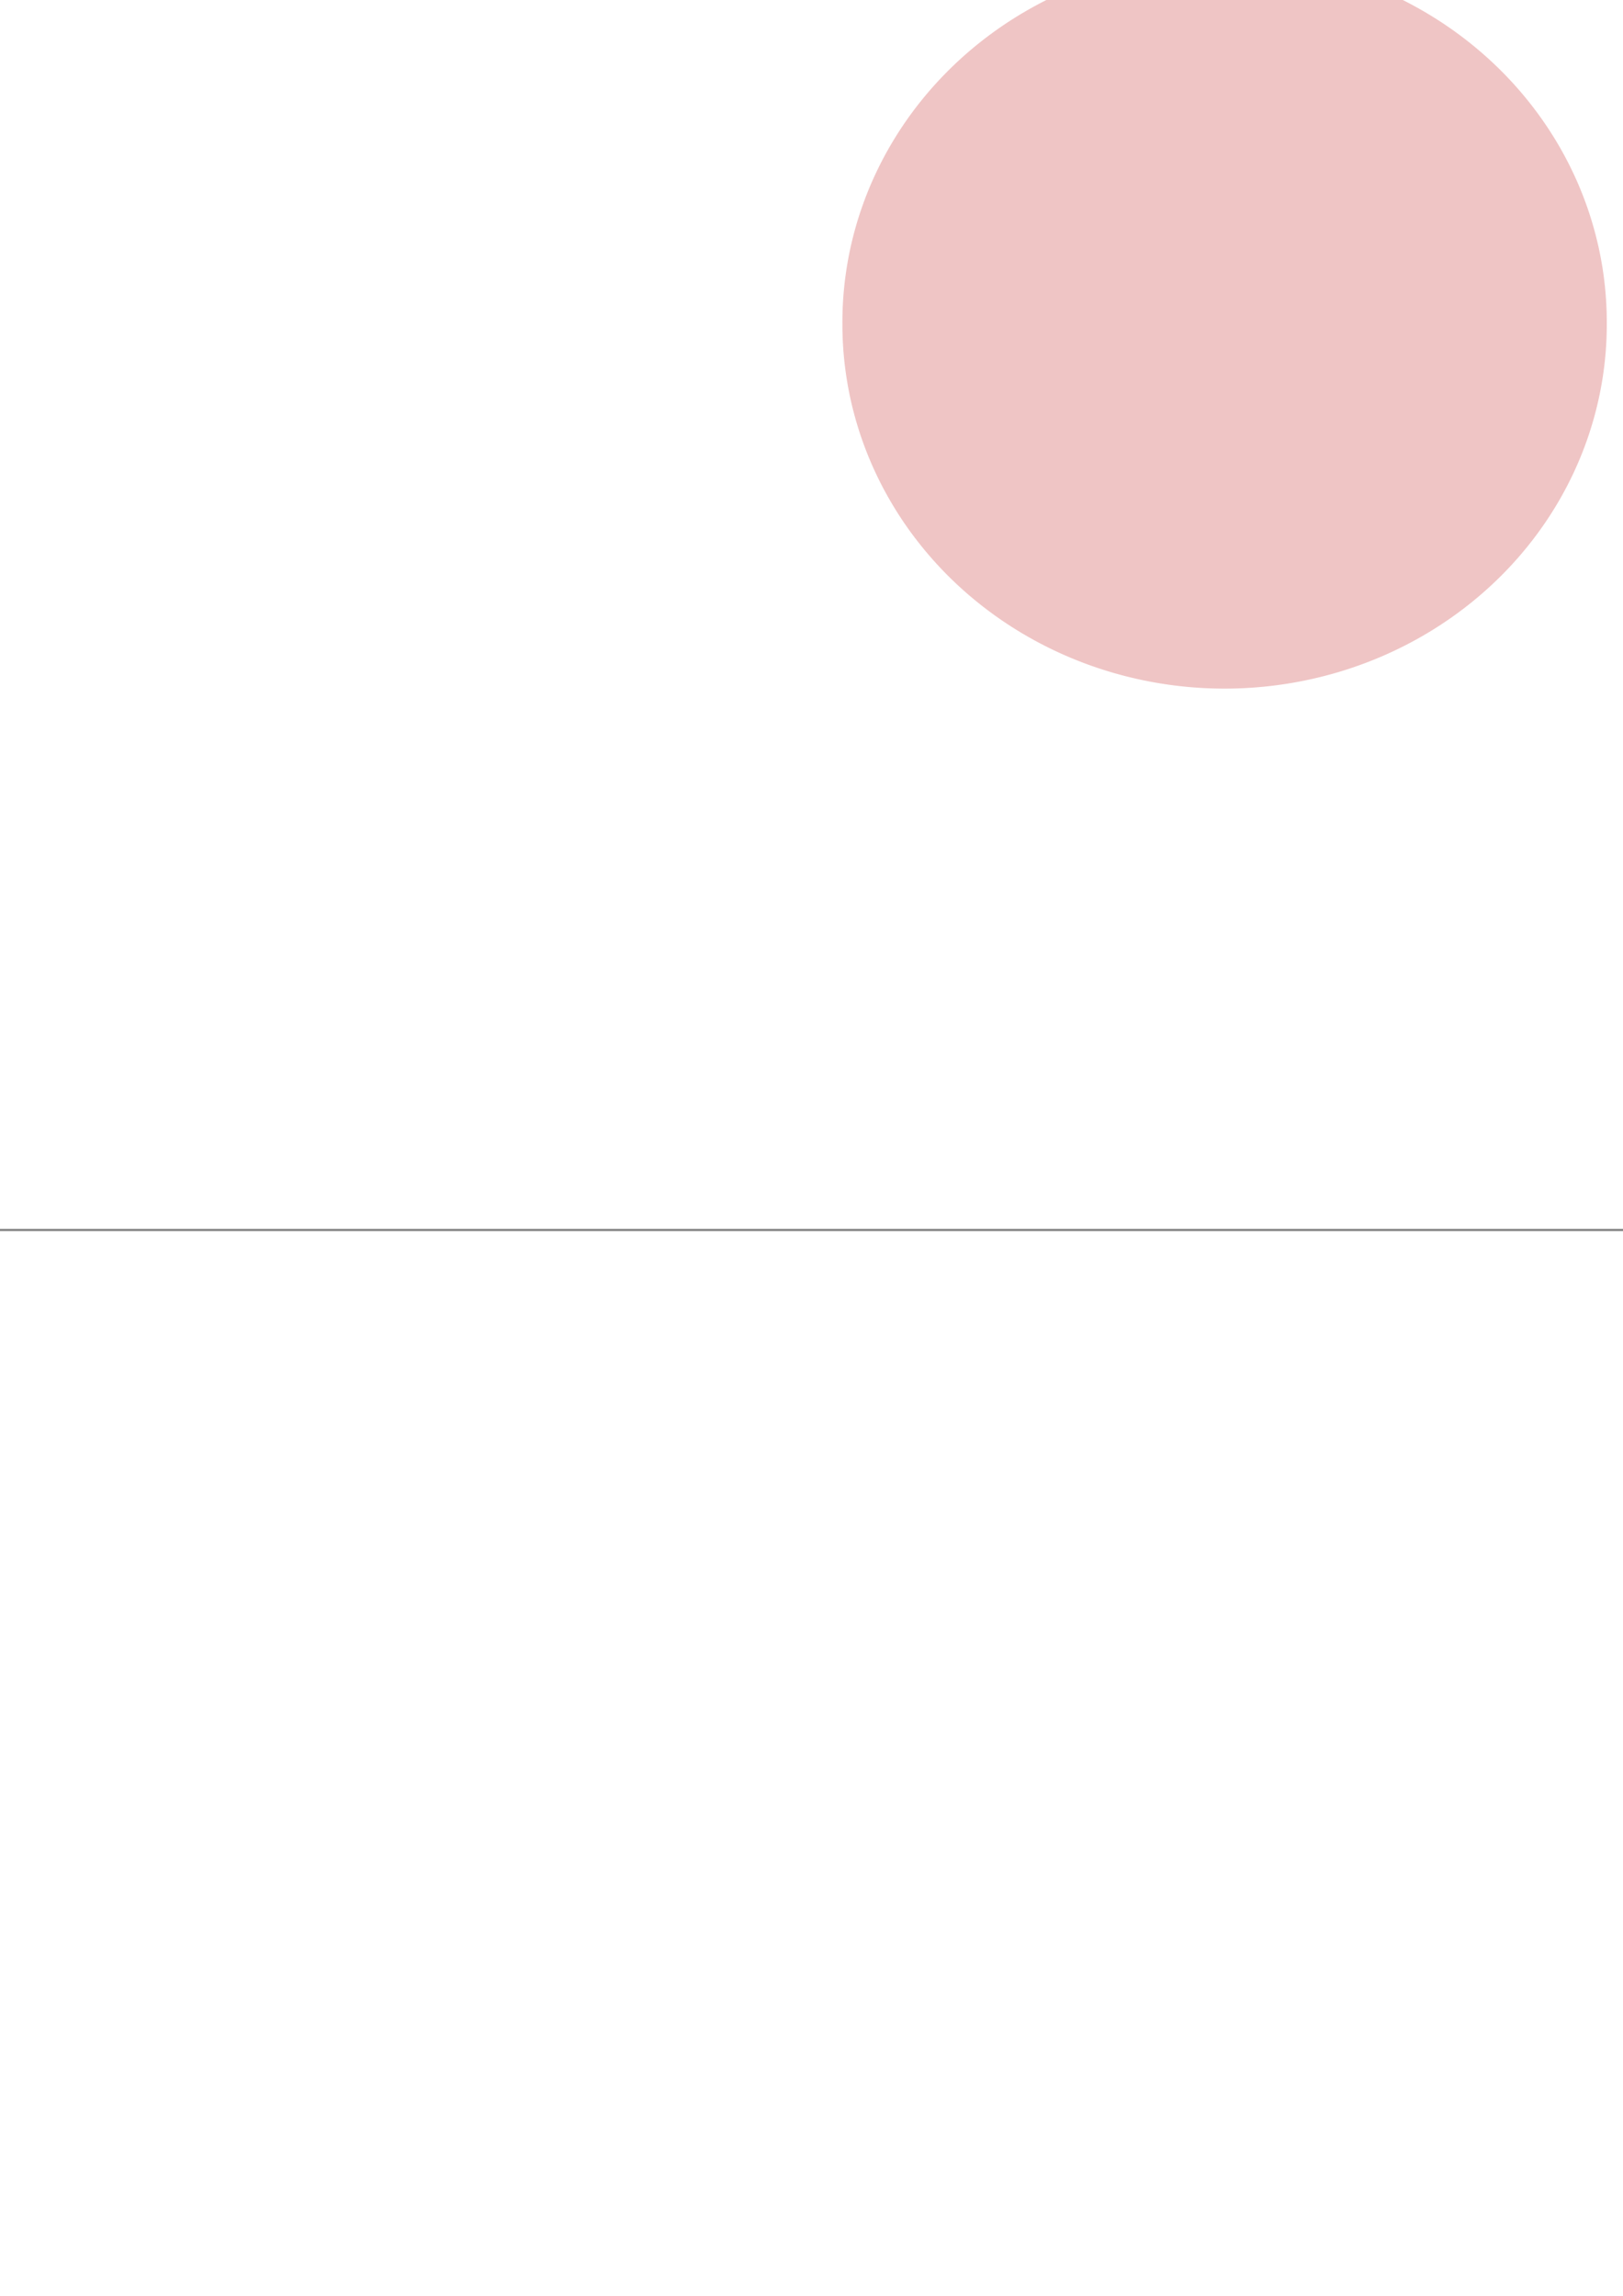 <?xml version="1.0" encoding="UTF-8" standalone="no"?>
<!-- Created with Inkscape (http://www.inkscape.org/) -->

<svg
   xmlns:ns1="http://sozi.baierouge.fr"
   xmlns:dc="http://purl.org/dc/elements/1.1/"
   xmlns:cc="http://creativecommons.org/ns#"
   xmlns:rdf="http://www.w3.org/1999/02/22-rdf-syntax-ns#"
   xmlns:svg="http://www.w3.org/2000/svg"
   xmlns="http://www.w3.org/2000/svg"
   xmlns:sodipodi="http://sodipodi.sourceforge.net/DTD/sodipodi-0.dtd"
   xmlns:inkscape="http://www.inkscape.org/namespaces/inkscape"
   width="744.094"
   height="1052.362"
   id="svg2"
   version="1.1"
   inkscape:version="0.48.5 r10040"
   sodipodi:docname="New document 1">
  <sodipodi:namedview
     id="base"
     pagecolor="#ffffff"
     bordercolor="#666666"
     borderopacity="1.0"
     inkscape:pageopacity="0.0"
     inkscape:pageshadow="2"
     inkscape:zoom="0.35"
     inkscape:cx="375"
     inkscape:cy="520"
     inkscape:document-units="px"
     inkscape:current-layer="layer1"
     showgrid="false"
     inkscape:window-width="1920"
     inkscape:window-height="1033"
     inkscape:window-x="-4"
     inkscape:window-y="24"
     inkscape:window-maximized="1" />
  <defs
     id="defs4" />
  <g
     id="layer1"
     inkscape:groupmode="layer"
     inkscape:label="Layer 1">
    <rect
       y="35.219"
       x="-985.714"
       height="251.429"
       width="248.571"
       id="rect2985"
       style="opacity:0.487;fill:#3f5897;fill-opacity:1;stroke:none" />
    <path
       transform="matrix(1.443,0,0,1.443,538.76,-222.146)"
       d="m 137.143,256.648 a 121.429,115.714 0 1 1 -242.857,0 121.429,115.714 0 1 1 242.857,0 z"
       sodipodi:ry="115.71429"
       sodipodi:rx="121.42857"
       sodipodi:cy="256.64789"
       sodipodi:cx="15.714286"
       id="path2987"
       style="opacity:0.487;fill:#de8787;fill-opacity:1;stroke:none"
       sodipodi:type="arc" />
    <rect
       y="-236.209"
       x="-1511.429"
       height="800"
       width="1280"
       id="rect2989"
       style="opacity:0.487;fill:none;stroke:#000000" />
    <rect
       style="opacity:0.487;fill:none;stroke:#000000"
       id="rect2991"
       width="1280"
       height="800"
       x="-82.857"
       y="-236.209" />
  </g>
  <script
     ns1:version="13.11-30213629"
     id="sozi-script">/*
 * Sozi - A presentation tool using the SVG standard
 *
 * Copyright (C) 2010-2013 Guillaume Savaton
 *
 * This program is dual licensed under the terms of the MIT license
 * or the GNU General Public License (GPL) version 3.
 * A copy of both licenses is provided in the doc/ folder of the
 * official release of Sozi.
 *
 * See http://sozi.baierouge.fr/wiki/en:license for details.
 */

/**
 * Create or augment a namespace.
 *
 * &lt;p&gt;A typical use of this function is:&lt;/p&gt;
 *
 * &lt;pre&gt;
 * namespace(this, &quot;a.b.c&quot;, function (exports, globals) {
 *     exports.foo = function (x) {
 *         ...
 *     };
 * });
 * &lt;/pre&gt;
 *
 * &lt;p&gt;where &lt;code&gt;this&lt;/code&gt; is the global object.&lt;/p&gt;
 *
 * &lt;p&gt;In this example, function &lt;code&gt;foo&lt;/code&gt; is exported and can be
 * called as &lt;code&gt;a.b.c.foo(someValue)&lt;/code&gt;.&lt;/p&gt;
 *
 * @memberOf _global_
 * @param globals The global object
 * @param {String} path The dot-separated path to the namespace
 * @param {Function} body A function to execute in the context of the namespace
 */
function namespace(globals, path, body) {
    &quot;use strict&quot;;
    
    // Start name lookup in the global object
	var current = globals;
	
	// For each name in the given path
	path.split(&quot;.&quot;).forEach(function (name) {
	    // If the current path element does not exist
	    // in the current namespace, create a new sub-namespace
		if (typeof current[name] === &quot;undefined&quot;) {
			current[name] = {};
		}
		
		// Move to the namespace for the current path element
		current = current[name];
	});
	
	// Execute the given function in the last namespace
	if (body) {
	    body(current, globals);
	}
	
	return current;
}


/*
 * Sozi - A presentation tool using the SVG standard
 *
 * Copyright (C) 2010-2013 Guillaume Savaton
 *
 * This program is dual licensed under the terms of the MIT license
 * or the GNU General Public License (GPL) version 3.
 * A copy of both licenses is provided in the doc/ folder of the
 * official release of Sozi.
 *
 * See http://sozi.baierouge.fr/wiki/en:license for details.
 */

/**
 * @name sozi.events
 * @namespace A simple event system for Sozi.
 * @depend namespace.js
 */
namespace(this, &quot;sozi.events&quot;, function (exports) {
    /** @lends sozi.events */

    &quot;use strict&quot;;
    
    /**
     * A registry of callback functions for each event type.
     *
     * &lt;p&gt;Call {@link sozi.events.listen} to add a new listener.&lt;/p&gt;
     */
    var listenerRegistry = {};

    /**
     * Adds a listener for a given event type.
     *
     * @memberOf sozi.events
     * @name listen
     * @function
     * @param {String} key The identifier of the event type to listen
     * @param {Function} handler The function to call when a corresponding event is fired
     */
    exports.listen = function (key, handler) {
        if (!listenerRegistry.hasOwnProperty(key)) {
            listenerRegistry[key] = [];
        }
        listenerRegistry[key].push(handler);
    };
    
    /**
     * Fire an event of a given type.
     *
     * &lt;p&gt;All event handlers added for the given event type are
     * executed.&lt;/p&gt;
     *
     * &lt;p&gt;Additional arguments provided to this function are passed
     * to the event handlers.&lt;/p&gt;
     *
     * @memberOf sozi.events
     * @name fire
     * @function
     * @param {String} key The identifier of the event type to fire
     */
    exports.fire = function (key) {
        var args = Array.prototype.slice.call(arguments, 1);
        if (listenerRegistry.hasOwnProperty(key)) {
            listenerRegistry[key].forEach(function (listener) {
                listener.apply(null, args);
            });
        }
    };
});

/*
 * Sozi - A presentation tool using the SVG standard
 *
 * Copyright (C) 2010-2013 Guillaume Savaton
 *
 * This program is dual licensed under the terms of the MIT license
 * or the GNU General Public License (GPL) version 3.
 * A copy of both licenses is provided in the doc/ folder of the
 * official release of Sozi.
 *
 * See http://sozi.baierouge.fr/wiki/en:license for details.
 */

/**
 * @name sozi.proto
 * @namespace Helpers for prototype inheritance.
 * @depend namespace.js
 */
namespace(this, &quot;sozi.proto&quot;, function (exports) {
    &quot;use strict&quot;;
    
    exports.Object = {
        installConstructors: function () {
            function InstanceConstructor() {}
            InstanceConstructor.prototype = this;
            
            this.instance = function () {
                var result = new InstanceConstructor();
                result.construct.apply(result, arguments);
                return result;
            };
            
            this.subtype = function (anObject) {
                var result = new InstanceConstructor();
                result.augment(anObject);
                result.installConstructors();
                return result;
            };
        },
        
        construct: function () {},
        
        augment: function (anObject) {
            for (var attr in anObject) {
                if (anObject.hasOwnProperty(attr)) {
                    this[attr] = anObject[attr];
                }
            }
            return this;
        },
        
        bind: function (aFunction) {
            var self = this;
            return function () {
                return aFunction.apply(self, arguments);
            }
        }
    };
    
    // Bootstrap the root object
    exports.Object.installConstructors();
});

/*
 * Sozi - A presentation tool using the SVG standard
 *
 * Copyright (C) 2010-2013 Guillaume Savaton
 *
 * This program is dual licensed under the terms of the MIT license
 * or the GNU General Public License (GPL) version 3.
 * A copy of both licenses is provided in the doc/ folder of the
 * official release of Sozi.
 *
 * See http://sozi.baierouge.fr/wiki/en:license for details.
 */

/**
 * @name sozi.actions
 * @namespace Callback functions for DOM event handlers
 * @depend namespace.js
 */
namespace(this, &quot;sozi.actions&quot;, function (exports, window) {
    /** @lends sozi.actions */
    
    &quot;use strict&quot;;
    
    // Module aliases
    var player = namespace(window, &quot;sozi.player&quot;);
    var display = namespace(window, &quot;sozi.display&quot;);
    
    // The global document object
    var document = window.document;
    
    // Constants: mouse button numbers
    var DRAG_BUTTON = 0;    // Left button
    var TOC_BUTTON = 1;     // Middle button
    
    // Constants: increments for zooming and rotating,
    // threshold for dragging
    var SCALE_FACTOR = 1.05;
    var ROTATE_STEP = 5;
    var DRAG_THRESHOLD_PX = 5;
    
    /**
     * The status of the current drag operation.
     *
     * @type Boolean
     */
    var mouseDragged = false;
    
    /**
     * The X coordinate of the mouse on the latest &quot;down&quot; or &quot;drag&quot; event.
     *
     * @type Number
     */
    var mouseLastX = 0;

    /**
     * The Y coordinate of the mouse on the latest &quot;down&quot; or &quot;drag&quot; event.
     *
     * @type Number
     */
    var mouseLastY = 0;
    
    /**
     * Zooms the display in the given direction.
     *
     * &lt;p&gt;Only the sign of &lt;code&gt;direction&lt;/code&gt; is used:&lt;/p&gt;
     * &lt;ul&gt;
     *  &lt;li&gt;zoom in when &lt;code&gt;direction &gt; 0&lt;/code&gt;&lt;/li&gt;
     *  &lt;li&gt;zoom out when &lt;code&gt;direction &lt;= 0&lt;/code&gt;&lt;/li&gt;
     * &lt;/ul&gt;
     *
     * &lt;p&gt;The scaling is centered around point (&lt;code&gt;x&lt;/code&gt;, &lt;code&gt;y&lt;/code&gt;).&lt;/p&gt;
     *
     * @param {Number} direction The direction of the scaling operation
     * @param {Number} x The X coordinate of the scaling center
     * @param {Number} y The Y coordinate of the scaling center
     */
    function zoom(direction, x, y) {
        player.stop();
        display.viewPorts[&quot;player&quot;].zoom(direction &gt; 0 ? SCALE_FACTOR : 1 / SCALE_FACTOR, x, y);
    }
    
    /**
     * Rotate the display in the given direction.
     *
     * &lt;p&gt;Only the sign of &lt;code&gt;direction&lt;/code&gt; is used:&lt;/p&gt;
     * &lt;ul&gt;
     *  &lt;li&gt;rotate anticlockwise when direction &gt; 0&lt;/li&gt;
     *  &lt;li&gt;rotate clockwise when direction &lt;= 0&lt;/li&gt;
     * &lt;/ul&gt;
     *
     * @param {Number} direction The direction of the rotation
     */
    function rotate(direction) {
        player.stop();
        display.viewPorts[&quot;player&quot;].rotate(direction &gt; 0 ? ROTATE_STEP : -ROTATE_STEP);
    }
    
    /**
     * Show/hide the frame list.
     *
     * &lt;p&gt;The presentation stops when the frame list is showed,
     * and restarts when the frame list is hidden.&lt;/p&gt;
     */
    function toggleFrameList() {
        if (sozi.framelist.isVisible()) {
            sozi.framelist.hide();
            player.restart();
        } else {
            player.stop();
            sozi.framelist.show();
        }
    }

    function isPlayerEvent(evt) {
        return display.viewPorts[&quot;player&quot;].contains(evt.clientX, evt.clientY);
    }
    
    /**
     * Event handler: mouse down.
     *
     * &lt;p&gt;When the left button is pressed, we register the current coordinates
     * in case the mouse will be dragged. Handler {@link sozi.actions-onMouseDrag} is set until
     * the button is released ({@link sozi.actions-onMouseUp}).&lt;/p&gt;
     *
     * &lt;p&gt;When the middle button is pressed, the table of contents is shown or hidden.&lt;/p&gt;
     *
     * @param {Event} evt The DOM event object
     */
    function onMouseDown(evt) {
        if (!isPlayerEvent(evt)) {
            return;
        }
        if (evt.button === DRAG_BUTTON) {
            document.documentElement.addEventListener(&quot;mousemove&quot;, onMouseDrag, false);
            mouseDragged = false;
            mouseLastX = evt.clientX;
            mouseLastY = evt.clientY;
        } else if (evt.button === TOC_BUTTON) {
            toggleFrameList();
        }
        evt.stopPropagation();
        evt.preventDefault();
    }

    /**
     * Event handler: mouse move.
     *
     * &lt;p&gt;If the left mouse button is down, then the mouse move is a drag action.
     * This method computes the displacement since the button was pressed or
     * since the last move, and updates the reference coordinates for the next move.&lt;/p&gt;
     *
     * @param {Event} evt The DOM event object
     */
    function onMouseDrag(evt) {
        if (!isPlayerEvent(evt)) {
            return;
        }
        player.stop();
        
        // The drag action is confirmed when one of the mouse coordinates
        // has moved past the threshold
        if (!mouseDragged &amp;&amp; (Math.abs(evt.clientX - mouseLastX) &gt; DRAG_THRESHOLD_PX ||
                              Math.abs(evt.clientY - mouseLastY) &gt; DRAG_THRESHOLD_PX)) {
            mouseDragged = true;
        }
        
        if (mouseDragged) {
            sozi.events.fire(&quot;sozi.player.cleanup&quot;);
            display.viewPorts[&quot;player&quot;].drag(evt.clientX - mouseLastX, evt.clientY - mouseLastY);
            mouseLastX = evt.clientX;
            mouseLastY = evt.clientY;
        }
        
        evt.stopPropagation();
    }

    /**
     * Event handler: mouse up.
     *
     * &lt;p&gt;Releasing the left button removes the {@link sozi.actions-onMouseDrag} handler.&lt;/p&gt;
     *
     * @param {Event} evt The DOM event object
     */
    function onMouseUp(evt) {
        if (!isPlayerEvent(evt)) {
            return;
        }
        if (evt.button === DRAG_BUTTON) {
            document.documentElement.removeEventListener(&quot;mousemove&quot;, onMouseDrag, false);
        }
        evt.stopPropagation();
        evt.preventDefault();
    }

    /**
     * Event handler: context menu (i.e right click).
     *
     * &lt;p&gt;Right click goes one frame back.&lt;/p&gt;
     *
     * &lt;p&gt;There is no &quot;click&quot; event for the right mouse button and the menu
     * can't be disabled in {@link sozi.actions-onMouseDown}.&lt;/p&gt;
     *
     * @param {Event} evt The DOM event object
     */
    function onContextMenu(evt) {
        if (!isPlayerEvent(evt)) {
            return;
        }
        player.moveToPrevious();
        evt.stopPropagation();
        evt.preventDefault();
    }

    /**
     * Event handler: mouse click.
     *
     * &lt;p&gt;Left-click moves the presentation to the next frame.&lt;/p&gt;
     *
     * &lt;p&gt;No &quot;click&quot; event is generated for the middle button in Firefox.
     * See {@link sozi.actions-onMouseDown} for middle click handling.&lt;/p&gt;
     *
     * &lt;p&gt;Dragging the mouse produces a &quot;click&quot; event when the button is released.
     * If flag {@link sozi.actions-mouseDragged} was set by {@link sozi.actions-onMouseDrag},
     * then the click event is the result of a drag action.&lt;/p&gt;
     *
     * @param {Event} evt The DOM event object
     */
    function onClick(evt) {
        if (!isPlayerEvent(evt)) {
            return;
        }
        if (!mouseDragged &amp;&amp; evt.button !== TOC_BUTTON) {
            player.moveToNext();
        }
        evt.stopPropagation();
        evt.preventDefault();
    }

    /**
     * Event handler: mouse wheel.
     *
     * &lt;p&gt;Rolling the mouse wheel stops the presentation and zooms the current display.&lt;/p&gt;
     *
     * FIXME shift key does not work in Opera
     *
     * @param {Event} evt The DOM event object
     */
    function onWheel(evt) {
        if (!isPlayerEvent(evt)) {
            return;
        }
        
        if (!evt) {
            evt = window.event;
        }

        var delta = 0;
        if (evt.wheelDelta) { // IE and Opera
            delta = evt.wheelDelta;
        }
        else if (evt.detail) { // Mozilla
            delta = -evt.detail;
        }
        
        if (delta !== 0) {
            if (evt.shiftKey) {
                rotate(delta);
            }
            else {
                zoom(delta, evt.clientX, evt.clientY);
            }
        }
        
        evt.stopPropagation();
        evt.preventDefault();
    }

    /**
     * Event handler: key press.
     *
     * &lt;p&gt;Keyboard handling is split into two methods:
     * {@link sozi.actions-onKeyPress} and {@link sozi.actions-onKeyDown}
     * in order to get the same behavior across browsers.&lt;/p&gt;
     *
     * &lt;p&gt;This method handles character keys &quot;+&quot;, &quot;-&quot;, &quot;=&quot;, &quot;F&quot; and &quot;T&quot;.&lt;/p&gt;
     *
     * @param {Event} evt The DOM event object
     */
    function onKeyPress(evt) {
        // Keys with modifiers are ignored
        if (evt.altKey || evt.ctrlKey || evt.metaKey) {
            return;
        }

        switch (evt.charCode || evt.which) {
        case 43: // +
            zoom(1, window.innerWidth / 2, window.innerHeight / 2);
            break;
        case 45: // -
            zoom(-1, window.innerWidth / 2, window.innerHeight / 2);
            break;
        case 61: // =
            player.moveToCurrent();
            break;
        case 70: // F
        case 102: // f
            player.showAll();
            break;
        case 84: // T
        case 116: // t
            toggleFrameList();
            break;
        case 82: // R
            rotate(-1);
            break;
        case 114: // r
            rotate(1);
            break;
        default:
            return;
        }

        evt.stopPropagation();
        evt.preventDefault();
    }

    /**
     * Event handler: key down.
     *
     * &lt;p&gt;Keyboard handling is split into two methods:
     * {@link sozi.actions-onKeyPress} and {@link sozi.actions-onKeyDown}
     * in order to get the same behavior across browsers.&lt;/p&gt;
     *
     * &lt;p&gt;This method handles navigation keys (arrows, page up/down, home, end)
     * and the space and enter keys.&lt;/p&gt;
     *
     * @param {Event} evt The DOM event object
     */
    function onKeyDown(evt) {
        // Keys with Alt/Ctrl/Meta modifiers are ignored
        if (evt.altKey || evt.ctrlKey || evt.metaKey) {
            return;
        }

        switch (evt.keyCode) {
            case 36: // Home
                if (evt.shiftKey) {
                    player.jumpToFirst();
                }
                else {
                    player.moveToFirst();
                }
                break;
            case 35: // End
                if (evt.shiftKey) {
                    player.jumpToLast();
                }
                else {
                    player.moveToLast();
                }
                break;
            case 38: // Arrow up
            case 33: // Page up
            case 37: // Arrow left
                if (evt.shiftKey) {
                    player.jumpToPrevious();
                }
                else {
                    player.moveToPrevious();
                }
                break;
            case 40: // Arrow down
            case 34: // Page down
            case 39: // Arrow right
            case 13: // Enter
            case 32: // Space
                if (evt.shiftKey) {
                    player.jumpToNext();
                }
                else {
                    player.moveToNext();
                }
                break;
            default:
                // Ignore other keys and propagate the event
                return;
        }
        
        // Stop event propagation for supported keys
        evt.stopPropagation();
        
        // In some versions of Chrome/Chromium, preventDefault() inhibits the &quot;keypress&quot; event
        evt.preventDefault();
    }

    /**
     * Dummy event handler: stop event propagation.
     *
     * @param {Event} evt The DOM event object
     */
    function stopEvent(evt) {
        evt.stopPropagation();
    }

    /**
     * Event handler: document load.
     *
     * &lt;p&gt;This function sets up all other event handlers for the player.&lt;/p&gt;
     */
    function onDisplayReady() {
        // Prevent event propagation when clicking on a link
        // FIXME does not work in Firefox when the &lt;a&gt; is referenced through a &lt;use&gt;
        var links = document.getElementsByTagName(&quot;a&quot;);
        for (var i = 0; i &lt; links.length; i += 1) {
            links[i].addEventListener(&quot;click&quot;, stopEvent, false);
            links[i].addEventListener(&quot;contextmenu&quot;, stopEvent, false);
        }
        
        // Mouse events are constrained to the player viewport
        // see isPlayerEvent()
        // TODO also use shift-click as an alternative for middle-click
        var svgRoot = document.documentElement;
        svgRoot.addEventListener(&quot;click&quot;, onClick, false);
        svgRoot.addEventListener(&quot;mousedown&quot;, onMouseDown, false);
        svgRoot.addEventListener(&quot;mouseup&quot;, onMouseUp, false);
        svgRoot.addEventListener(&quot;contextmenu&quot;, onContextMenu, false);
        svgRoot.addEventListener(&quot;DOMMouseScroll&quot;, onWheel, false); // Mozilla
        window.onmousewheel = onWheel;

        // Keyboard events are global to the SVG document
        svgRoot.addEventListener(&quot;keypress&quot;, onKeyPress, false);
        svgRoot.addEventListener(&quot;keydown&quot;, onKeyDown, false);
    }

    sozi.events.listen(&quot;sozi.display.ready&quot;, onDisplayReady); // @depend events.js
});

/*
 * Sozi - A presentation tool using the SVG standard
 *
 * Copyright (C) 2010-2013 Guillaume Savaton
 *
 * This program is dual licensed under the terms of the MIT license
 * or the GNU General Public License (GPL) version 3.
 * A copy of both licenses is provided in the doc/ folder of the
 * official release of Sozi.
 *
 * See http://sozi.baierouge.fr/wiki/en:license for details.
 */

/**
 * @name sozi.animation
 * @namespace A general-purpose animation controller.
 * @depend namespace.js
 */
namespace(this, &quot;sozi.animation&quot;, function (exports, window) {
    /** @lends sozi.animation */
    
    &quot;use strict&quot;;
    
    /**
     * The browser-specific function to request an animation frame.
     *
     * @function
     */
    var requestAnimationFrame =
            window.mozRequestAnimationFrame ||
            window.webkitRequestAnimationFrame ||
            window.msRequestAnimationFrame ||
            window.oRequestAnimationFrame;

    var getCurrentTime = function () {
        return window.performance &amp;&amp; window.performance.now ?
            window.performance.now() :
            Date.now();
    };

    exports.setAnimationFrameHandlers = function (requestAnimationFrameFunction, getCurrentTimeFunction) {
        requestAnimationFrame = requestAnimationFrameFunction;
        getCurrentTime = getCurrentTimeFunction;
    };

    /**
     * The default time step.
     *
     * &lt;p&gt;For browsers that do not support animation frames.&lt;/p&gt;
     *
     * @constant
     * @type Number
     */
    var TIME_STEP_MS = 40;
    
    /**
     * The handle provided by &lt;code&gt;setInterval()&lt;/code&gt;.
     *
     * &lt;p&gt;For browsers that do not support animation frames.&lt;/p&gt;
     */
    var timer;
    
    /**
     * The list of running animators.
     *
     * @type Array
     */
    var animatorList = [];
    
    /**
     * The main animation loop.
     *
     * &lt;p&gt;This function is called periodically and triggers the
     * animation steps in all running animators.&lt;/p&gt;
     *
     * &lt;p&gt;If all animators are removed from the list of running animators,
     * then the periodic calling is disabled.&lt;/p&gt;
     *
     * &lt;p&gt;This function can be called either through {@link sozi.animation-requestAnimationFrame}
     * if the browser supports it, or through &lt;code&gt;setInterval()&lt;/code&gt;.&lt;/p&gt;
     */
    function loop() {
        if (animatorList.length &gt; 0) {
            // If there is at least one animator,
            // and if the browser provides animation frames,
            // schedule this function to be called again in the next frame.
            if (requestAnimationFrame) {
                requestAnimationFrame(loop);
            }

            // Step all animators
            animatorList.forEach(function (animator) {
                // TODO use timestamp argument:
                // browser compatibility issue with Date.now()
                // and performance.now() timestamps.
                animator.step(getCurrentTime());
            });
        }
        else {
            // If all animators have been removed,
            // and if this function is called periodically
            // through setInterval, disable the periodic calling.
            if (!requestAnimationFrame) {
                window.clearInterval(timer);
            }
        }
    }
    
    /**
     * Start the animation loop.
     *
     * &lt;p&gt;This function delegates the periodic update of all animators
     * to the {@link sozi.animation-loop} function, either through {@link sozi.animation-requestAnimationFrame}
     * if the browser supports it, or through &lt;code&gt;setInterval()&lt;/code&gt;.&lt;/p&gt;
     */
    function start() {
        if (requestAnimationFrame) {
            requestAnimationFrame(loop);
        }
        else {
            timer = window.setInterval(function () {
                loop(getCurrentTime());
            }, TIME_STEP_MS);
        }
    }
    
    /**
     * Add a new animator object to the list of running animators.
     *
     * &lt;p&gt;If the animator list was empty before calling this function,
     * then the animation loop is started.&lt;/p&gt;
     *
     * @param {sozi.animation.Animator} animator The animator object to add.
     */
    function addAnimator(animator) {
        animatorList.push(animator);
        if (animatorList.length === 1) {
            start();
        }
    }
    
    /**
     * Remove the given animator from the list of running animators.
     *
     * @param {sozi.animation.Animator} animator The animator object to add.
     */
    function removeAnimator(animator) {
        animatorList.splice(animatorList.indexOf(animator), 1);
    }
    
    /**
     * @class
     *
     * An animator provides the logic for animating other objects.
     *
     * &lt;p&gt;The main purpose of an animator is to schedule the update
     * operations in the animated objects.&lt;/p&gt;
     *
     * @memberOf sozi.animation
     * @name Animator
     * @depend proto.js
     */
    exports.Animator = sozi.proto.Object.subtype({
        /** @lends sozi.animation.Animator */
        
        /**
         * Construct a new animator.
         */
        construct: function () {
            /**
             * The animation duration, in milliseconds.
             * @type Number
             */
            this.durationMs = 0;
            
            /**
             * A &quot;payload&quot; object that can be used by {@link sozi.animation.Animator.onStep}
             * and {@link sozi.animation.Animator.onDone}.
             */
            this.data = null;
            
            /**
             * The start time of the animation.
             * @type Number
             */
            this.initialTime = 0;
            
            /**
             * The current state of this animator.
             * @type Boolean
             */
            this.started = false;
        },

        /**
         * Start the current animator.
         *
         * &lt;p&gt;The current animator is added to the list of running animators
         * and is put in the &quot;started&quot; state.
         * It will be removed from the list automatically when the given duration
         * has elapsed.&lt;/p&gt;
         *
         * &lt;p&gt;Method {@link sozi.animation.Animator.onStep} is called once before starting the animation.&lt;/p&gt;
         *
         * @param {Number} durationMs The animation duration, in milliseconds
         * @param data Some data that can be used in {@link sozi.animation.Animator.onStep}
         * and {@link sozi.animation.Animator.onDone}
         */
        start: function (durationMs, data) {
            this.durationMs = durationMs;
            this.data = data;
            this.initialTime = getCurrentTime();
            this.onStep(0);
            if (!this.started) {
                this.started = true;
                addAnimator(this);
            }
        },

        /**
         * Stop the current animator.
         *
         * &lt;p&gt;The current animator is removed from the list of running animators
         * and is put in the &quot;stopped&quot; state.&lt;/p&gt;
         */
        stop: function () {
            if (this.started) {
                removeAnimator(this);
                this.started = false;
            }
        },

        /**
         * Perform one animation step.
         *
         * &lt;p&gt;This function is called automatically by the {@link sozi.animation-loop} function.
         * It calls {@link sozi.animation.Animator.onStep}.
         * If the animation duration has elapsed, {@link sozi.animation.Animator.onDone} is called.&lt;/p&gt;
         *
         * @param {Number} currentTime The current time
         */
        step: function (currentTime) {
            var elapsedTime = currentTime - this.initialTime;
            if (elapsedTime &gt;= this.durationMs) {
                this.stop();
                this.onStep(1);
                this.onDone();
            } else {
                this.onStep(elapsedTime / this.durationMs);
            }
        },
        
        /**
         * This method is called automatically on each animation step.
         *
         * &lt;p&gt;The default implementation does nothing. Override it in a
         * subclass or instance to provide your own implementation.&lt;p&gt;
         *
         * @param {Number} progress The elapsed fraction of the total duration (comprised between 0 and 1 included).
         */
        onStep: function (progress) {
            // Do nothing
        },
        
        /**
         * This method is called automatically when the animation ends.
         *
         * &lt;p&gt;The default implementation does nothing. Override it in a
         * subclass or instance to provide your own implementation.&lt;p&gt;
         */
        onDone: function () {
            // Do nothing
        }
    });

    /*
     * The acceleration profiles.
     *
     * Each profile is a function that operates in the interval [0, 1]
     * and produces a result in the same interval.
     *
     * These functions are meant to be called in {@link sozi.animation.Animator.onStep}
     * to transform the progress indicator according to the desired
     * acceleration effect.
     */
    exports.profiles = {
        &quot;linear&quot;: function (x) {
            return x;
        },

        &quot;accelerate&quot;: function (x) {
            return Math.pow(x, 3);
        },

        &quot;strong-accelerate&quot;: function (x) {
            return Math.pow(x, 5);
        },

        &quot;decelerate&quot;: function (x) {
            return 1 - Math.pow(1 - x, 3);
        },

        &quot;strong-decelerate&quot;: function (x) {
            return 1 - Math.pow(1 - x, 5);
        },

        &quot;accelerate-decelerate&quot;: function (x) {
            var xs = x &lt;= 0.5 ? x : 1 - x,
                y = Math.pow(2 * xs, 3) / 2;
            return x &lt;= 0.5 ? y : 1 - y;
        },

        &quot;strong-accelerate-decelerate&quot;: function (x) {
            var xs = x &lt;= 0.5 ? x : 1 - x,
                y = Math.pow(2 * xs, 5) / 2;
            return x &lt;= 0.5 ? y : 1 - y;
        },

        &quot;decelerate-accelerate&quot;: function (x) {
            var xs = x &lt;= 0.5 ? x : 1 - x,
                y = (1 - Math.pow(1 - 2 * xs, 2)) / 2;
            return x &lt;= 0.5 ? y : 1 - y;
        },

        &quot;strong-decelerate-accelerate&quot;: function (x) {
            var xs = x &lt;= 0.5 ? x : 1 - x,
                y = (1 - Math.pow(1 - 2 * xs, 3)) / 2;
            return x &lt;= 0.5 ? y : 1 - y;
        },
        
        &quot;immediate-beginning&quot;: function (x) {
            return 1;
        },
        
        &quot;immediate-end&quot;: function (x) {
            return x === 1 ? 1 : 0;
        },
        
        &quot;immediate-middle&quot;: function (x) {
            return x &gt;= 0.5 ? 1 : 0;
        }
    };
});


/*
 * Sozi - A presentation tool using the SVG standard
 *
 * Copyright (C) 2010-2013 Guillaume Savaton
 *
 * This program is dual licensed under the terms of the MIT license
 * or the GNU General Public License (GPL) version 3.
 * A copy of both licenses is provided in the doc/ folder of the
 * official release of Sozi.
 *
 * See http://sozi.baierouge.fr/wiki/en:license for details.
 */

/**
 * @name sozi.display
 * @namespace Display management.
 * @depend namespace.js
 */
namespace(this, &quot;sozi.display&quot;, function (exports, window) {
    &quot;use strict&quot;;
    
    // Constant: the Sozi namespace
    var SVG_NS = &quot;http://www.w3.org/2000/svg&quot;;

    var XLINK_NS = &quot;http://www.w3.org/1999/xlink&quot;;
    
    // The global document object
    var document = window.document;
    
    // The initial bounding box of the whole document,
    // assigned in onDocumentReady()
    var initialBBox;
    
    var lastWindowWidth;
    var lastWindowHeight;
    
    exports.viewPorts = {};
    
    var primaryViewport;

    /**
     * @depend proto.js
     */
    exports.CameraState = sozi.proto.Object.subtype({
        construct : function () {
            // Center coordinates
            this.cx = this.cy = 0;
            
            // Dimensions
            this.width = this.height = 1;
            
            // Rotation angle, in degrees
            this.angle = 0;
            
            // Clipping
            this.clipped = true;
            
            // Transition zoom
            this.transitionZoomPercent = 0;
            
            // Transition profile
            this.transitionProfile = sozi.animation.profiles.linear;
            
            // Transition path
            this.transitionPath = null;
        },

        setCenter: function (cx, cy) {
            this.cx = cx;
            this.cy = cy;
            return this;
        },
        
        setSize: function (width, height) {
            this.width = width;
            this.height = height;
            return this;
        },
        
        setClipped: function (clipped) {
            this.clipped = clipped;
            return this;
        },
        
        /*
         * Set the angle of the current camera state.
         * The angle of the current state is normalized
         * in the interval [-180 ; 180]
         */
        setAngle: function (angle) {
            this.angle = (angle + 180) % 360 - 180;
            return this;
        },
        
        setRawAngle: function (angle) {
            this.angle = angle;
            return this;
        },
        
        setTransitionZoomPercent: function (zoomPercent) {
            this.transitionZoomPercent = zoomPercent;
            return this;
        },
        
        setTransitionProfile: function (profile) {
            this.transitionProfile = profile;
            return this;
        },
        
        setTransitionPath: function (svgPath) {
            this.transitionPath = svgPath;
            return this;
        },
        
        /*
         * Set the current camera's properties to the given SVG element.
         *
         * If the element is a rectangle, the properties of the frames are based
         * on the geometrical properties of the rectangle.
         * Otherwise, the properties of the frame are based on the bounding box
         * of the given element.
         *
         * Parameters:
         *    - svgElement: an element from the SVG DOM
         */
        setAtElement: function (svgElement) {
            // Read the raw bounding box of the given SVG element
            var x, y, w, h;
            if (svgElement.nodeName === &quot;rect&quot;) {
                x = svgElement.x.baseVal.value;
                y = svgElement.y.baseVal.value;
                w = svgElement.width.baseVal.value;
                h = svgElement.height.baseVal.value;
            } else {
                var b = svgElement.getBBox();
                x = b.x;
                y = b.y;
                w = b.width;
                h = b.height;
            }

            // Compute the raw coordinates of the center
            // of the given SVG element
            var c = document.documentElement.createSVGPoint();
            c.x = x + w / 2;
            c.y = y + h / 2;
            
            // Compute the coordinates of the center of the given SVG element
            // after its current transformation
            var matrix = svgElement.getCTM();
            c = c.matrixTransform(matrix);

            // Compute the scaling factor applied to the given SVG element
            var scale = Math.sqrt(matrix.a * matrix.a + matrix.b * matrix.b);
            
            // Update the camera to match the bounding box information of the
            // given SVG element after its current transformation
            return this.setCenter(c.x, c.y)
                .setSize(w * scale, h * scale)
                .setAngle(Math.atan2(matrix.b, matrix.a) * 180 / Math.PI);
        },

        setAtState: function (other) {
            return this.setCenter(other.cx, other.cy)
                .setSize(other.width, other.height)
                .setAngle(other.angle)
                .setClipped(other.clipped)
                .setTransitionZoomPercent(other.transitionZoomPercent)
                .setTransitionProfile(other.transitionProfile)
                .setTransitionPath(other.transitionPath);
        },
        
        interpolatableAttributes: [&quot;width&quot;, &quot;height&quot;, &quot;angle&quot;],
        
        interpolate: function (initialState, finalState, ratio, useTransitionPath, reverseTransitionPath) {
            var remaining = 1 - ratio;
            for (var i = 0; i &lt; this.interpolatableAttributes.length; i += 1) {
                var attr = this.interpolatableAttributes[i];
                this[attr] = finalState[attr] * ratio + initialState[attr] * remaining;
            }

            var svgPath = reverseTransitionPath ? initialState.transitionPath : finalState.transitionPath;
            if (useTransitionPath &amp;&amp; svgPath) {
                var pathLength = svgPath.getTotalLength();
                
                if (reverseTransitionPath) {
                    var startPoint = svgPath.getPointAtLength(pathLength);
                    var endPoint = svgPath.getPointAtLength(0);
                    var currentPoint = svgPath.getPointAtLength(pathLength * remaining);
                }
                else {
                    var startPoint = svgPath.getPointAtLength(0);
                    var endPoint = svgPath.getPointAtLength(pathLength);
                    var currentPoint = svgPath.getPointAtLength(pathLength * ratio);
                }
 
                this.cx = currentPoint.x + (finalState.cx - endPoint.x) * ratio + (initialState.cx - startPoint.x) * remaining;
                this.cy = currentPoint.y + (finalState.cy - endPoint.y) * ratio + (initialState.cy - startPoint.y) * remaining;
            }
            else {
                this.cx = finalState.cx * ratio + initialState.cx * remaining;
                this.cy = finalState.cy * ratio + initialState.cy * remaining;
            }
        }
    });
    
    exports.Camera = exports.CameraState.subtype({
        construct: function (viewPort, idLayer) {
            exports.CameraState.construct.call(this);
            
            this.viewPort = viewPort;
            
            // Clipping rectangle
            this.svgClipRect = document.createElementNS(SVG_NS, &quot;rect&quot;);
        
            // Clipping path
            var svgClipPath = document.createElementNS(SVG_NS, &quot;clipPath&quot;);
            svgClipPath.setAttribute(&quot;id&quot;, &quot;sozi-clip-path-&quot; + viewPort.id + &quot;-&quot; + idLayer);
            svgClipPath.appendChild(this.svgClipRect);
            viewPort.svgGroup.appendChild(svgClipPath);

            // The group that will support the clipping operation
            var svgClippedGroup = document.createElementNS(SVG_NS, &quot;g&quot;);
            svgClippedGroup.setAttribute(&quot;clip-path&quot;, &quot;url(#sozi-clip-path-&quot; + viewPort.id + &quot;-&quot; + idLayer + &quot;)&quot;);
            viewPort.svgGroup.appendChild(svgClippedGroup);
            
            if (viewPort.isPrimary) {
                // This group will support transformations
                // we keep the layer group clean since it can be referenced
                // from &lt;use&gt; elements
                this.svgLayer = document.createElementNS(SVG_NS, &quot;g&quot;);
                this.svgLayer.appendChild(document.getElementById(idLayer));
            }
            else {
                // A &lt;use&gt; element referencing the target layer
                this.svgLayer = document.createElementNS(SVG_NS, &quot;use&quot;);
                this.svgLayer.setAttributeNS(XLINK_NS, &quot;href&quot;, &quot;#&quot; + idLayer);
            }
            svgClippedGroup.appendChild(this.svgLayer);
        },
        
        setAtState: function (other) {
            return exports.CameraState.setAtState.call(this, other).update();
        },
        
        getScale: function () {
            return Math.min(this.viewPort.width / this.width, this.viewPort.height / this.height);
        },
        
        rotate: function (angle) {
            return this.setAngle(this.angle + angle).update();
        },

        zoom: function (factor, x, y) {
            return this.setSize(this.width / factor, this.height / factor)
                       .drag(
                            (1 - factor) * (x - this.viewPort.width / 2),
                            (1 - factor) * (y - this.viewPort.height / 2)
                        );
        },
        
        drag: function (deltaX, deltaY) {
            var scale = this.getScale();
            var angleRad = this.angle * Math.PI / 180;
            var si = Math.sin(angleRad);
            var co = Math.cos(angleRad);
            return this.setCenter(
                    this.cx - (deltaX * co - deltaY * si) / scale,
                    this.cy - (deltaX * si + deltaY * co) / scale
                ).setClipped(false).update();
        },

        update: function () {
            var scale = this.getScale();
                    
            // Compute the size and location of the frame on the screen
            var width = this.width  * scale;
            var height = this.height * scale;
            var x = (this.viewPort.width - width) / 2;
            var y = (this.viewPort.height - height) / 2;

            // Adjust the location and size of the clipping rectangle and the frame rectangle
            this.svgClipRect.setAttribute(&quot;x&quot;, this.clipped ? x : 0);
            this.svgClipRect.setAttribute(&quot;y&quot;, this.clipped ? y : 0);
            this.svgClipRect.setAttribute(&quot;width&quot;,  this.clipped ? width  : this.viewPort.width);
            this.svgClipRect.setAttribute(&quot;height&quot;, this.clipped ? height : this.viewPort.height);
                    
            // Compute and apply the geometrical transformation to the layer group
            var translateX = -this.cx + this.width / 2  + x / scale;
            var translateY = -this.cy + this.height / 2 + y / scale;

            this.svgLayer.setAttribute(&quot;transform&quot;,
                &quot;scale(&quot; + scale + &quot;)&quot; +
                &quot;translate(&quot; + translateX + &quot;,&quot; + translateY + &quot;)&quot; +
                &quot;rotate(&quot; + (-this.angle) + ',' + this.cx + &quot;,&quot; + this.cy + &quot;)&quot;
            );
            
            return this;
        }
    });
    
    /**
     * @depend proto.js
     */
    exports.ViewPort = sozi.proto.Object.subtype({
        construct: function (id, idLayerList, primary) {
            this.id = id;
            exports.viewPorts[id] = this;
            
            this.isPrimary = !!primary;
            
            if (this.isPrimary) {
                if (primaryViewport) {
                    throw &quot;Failed to create a primary viewport. A primary viewport already exists.&quot;;
                }
                else {
                    primaryViewport = this;
                }
            }
            
            // TODO add a clip path for the viewport
            this.svgGroup = document.createElementNS(SVG_NS, &quot;g&quot;);
            this.svgGroup.setAttribute(&quot;class&quot;, &quot;sozi-viewport&quot;);
            this.svgGroup.setAttribute(&quot;id&quot;, &quot;sozi-viewport-&quot; + id);
            document.documentElement.appendChild(this.svgGroup);
            
            this.setLocation(0, 0).setSize(window.innerWidth, window.innerHeight);
            
            // Create a camera for each layer
            this.cameras = {};
            idLayerList.forEach(function (idLayer) {
                this.cameras[idLayer] = exports.Camera.instance(this, idLayer);
            }, this);
        },
        
        setSize: function (width, height) {
            this.width = width;
            this.height = height;
            return this;
        },
        
        setLocation: function (x, y) {
            this.x = x;
            this.y = y;
            return this;
        },

        contains: function (x, y) {
            return x &gt;= this.x &amp;&amp; x &lt; this.x + this.width &amp;&amp;
                   y &gt;= this.y &amp;&amp; y &lt; this.y + this.height;
        },
        
        /*
         * Returns the geometrical properties of the SVG document
         *
         * Returns:
         *    - The default size, translation and rotation for the document's bounding box
         */
        getDocumentState: function () {
            // This object defines the bounding box of the whole document
            var camera = exports.CameraState.instance()
                .setCenter(initialBBox.x + initialBBox.width / 2,
                           initialBBox.y + initialBBox.height / 2)
                .setSize(initialBBox.width, initialBBox.height)
                .setClipped(false);
            
            // Copy the document's bounding box to all layers
            var result = {};
            for (var idLayer in this.cameras) {
                result[idLayer] = camera;
            }
            return result;
        },

        /*
         * Apply geometrical transformations to the image according to the current
         * geometrical attributes of this Display.
         *
         * This method is called automatically when the window is resized.
         */
        update: function () {
            this.svgGroup.setAttribute(&quot;transform&quot;, &quot;translate(&quot; + this.x + &quot;,&quot; + this.y + &quot;)&quot;);
            for (var idLayer in this.cameras) {
                this.cameras[idLayer].update();
            }
            return this;
        },

        /*
         * Transform the SVG document to show the given frame.
         *
         * Parameters:
         *    - frame: the frame to show
         */
        showFrame: function (frame) {
            for (var idLayer in frame.states) {
                this.cameras[idLayer].setAtState(frame.states[idLayer]);
            }
            return this;
        },

        /*
         * Apply an additional translation to the SVG document based on onscreen coordinates.
         *
         * Parameters:
         *    - deltaX: the horizontal displacement, in pixels
         *    - deltaY: the vertical displacement, in pixels
         */
        drag: function (deltaX, deltaY) {
            for (var idLayer in this.cameras) {
                this.cameras[idLayer].drag(deltaX, deltaY);
            }
            return this;
        },

        /*
         * Zooms the display with the given factor.
         *
         * The zoom is centered around (x, y) with respect to the center of the display area.
         */
        zoom: function (factor, x, y) {
            for (var idLayer in this.cameras) {
                this.cameras[idLayer].zoom(factor, x, y);
            }
            return this;
        },

        /*
         * Rotate the display with the given angle.
         *
         * The rotation is centered around the center of the display area.
         */
        rotate: function (angle) {
            for (var idLayer in this.cameras) {
                this.cameras[idLayer].rotate(angle);
            }
            return this;
        },
        
        /**
         * The default handler for window resize events.
         *
         * @param widthRatio The horizontal resize ratio
         * @param heightRatio The vertical resize ratio
         */
        onWindowResize: function (widthRatio, heightRatio) {
            this.setLocation(this.x * widthRatio, this.y * heightRatio)
                .setSize(this.width * widthRatio, this.height * heightRatio)
                .update();
        }
    });
    
    /*
     * Initializes the current Display.
     *
     * This method prepares the DOM representation of the current SVG document.
     * All the image is embedded into a global &quot;g&quot; element on which transformations will be applied.
     * A clipping rectangle is added.
     *
     * This method must be called when the document is ready to be manipulated.
     */
    function onDocumentReady() {
        var svgRoot = document.documentElement; // TODO check SVG tag
        
        // Save the initial bounding box of the document
        // and force its dimensions to the browser window
        initialBBox = svgRoot.getBBox();
        lastWindowWidth = window.innerWidth;
        lastWindowHeight = window.innerHeight;
        svgRoot.setAttribute(&quot;width&quot;, lastWindowWidth);
        svgRoot.setAttribute(&quot;height&quot;, lastWindowHeight);
        
        sozi.events.fire(&quot;sozi.display.ready&quot;);
    }

    /*
     * Resizes the SVG document to fit the browser window.
     *
     * This method calls onWindowResize on all registered viewports.
     */
    function resize() {
        var svgRoot = document.documentElement;
        svgRoot.setAttribute(&quot;width&quot;, window.innerWidth);
        svgRoot.setAttribute(&quot;height&quot;, window.innerHeight);
        
        for (var vp in exports.viewPorts) {
            exports.viewPorts[vp].onWindowResize(window.innerWidth / lastWindowWidth, window.innerHeight / lastWindowHeight);
        }

        lastWindowWidth = window.innerWidth;
        lastWindowHeight = window.innerHeight;
    }
    
    sozi.events.listen(&quot;sozi.document.ready&quot;, onDocumentReady); // @depend events.js
    window.addEventListener(&quot;resize&quot;, resize, false);
});

/*
* Sozi - A presentation tool using the SVG standard
*
* Copyright (C) 2010-2013 Guillaume Savaton
*
* This program is dual licensed under the terms of the MIT license
* or the GNU General Public License (GPL) version 3.
* A copy of both licenses is provided in the doc/ folder of the
* official release of Sozi.
*
* See http://sozi.baierouge.fr/wiki/en:license for details.
*/

/**
 * @name sozi.document
 * @namespace Document analysis.
 * @depend namespace.js
 */
namespace(this, &quot;sozi.document&quot;, function (exports, window) {
    &quot;use strict&quot;;
    
    // An alias to the global document object
    var document = window.document;
    
    // Constant: the Sozi namespace
    var SOZI_NS = &quot;http://sozi.baierouge.fr&quot;;
    
    // Constant: the default frame properties, if missing in the SVG document
    var DEFAULTS = {
        &quot;title&quot;: &quot;Untitled&quot;,
        &quot;sequence&quot;: &quot;0&quot;,
        &quot;hide&quot;: &quot;true&quot;,
        &quot;clip&quot;: &quot;true&quot;,
        &quot;show-in-frame-list&quot;: &quot;true&quot;,
        &quot;timeout-enable&quot;: &quot;false&quot;,
        &quot;timeout-ms&quot;: &quot;5000&quot;,
        &quot;transition-duration-ms&quot;: &quot;1000&quot;,
        &quot;transition-zoom-percent&quot;: &quot;0&quot;,
        &quot;transition-profile&quot;: &quot;linear&quot;,
        &quot;transition-path-hide&quot;: &quot;true&quot;
    };

    var DRAWABLE_TAGS = [ &quot;g&quot;, &quot;image&quot;, &quot;path&quot;, &quot;rect&quot;, &quot;circle&quot;,
        &quot;ellipse&quot;, &quot;line&quot;, &quot;polyline&quot;, &quot;polygon&quot;, &quot;text&quot;, &quot;clippath&quot; ];

    // The definitions of all valid frames in the current document
    exports.frames = [];
    
    // The list of layer ids managed by Sozi
    exports.idLayerList = [];
    
    /*
    * Returns the value of an attribute of a given Sozi SVG element.
    *
    * If the attribute is empty or does not exist,
    * then a default value is returned (See DEFAULTS).
    */
    function readAttribute(soziElement, attr) {
        return soziElement.getAttributeNS(SOZI_NS, attr) || DEFAULTS[attr];
    }

    function readStateForLayer(frame, idLayer, soziElement) {
        var state = frame.states[idLayer] =
            frame.states[idLayer] || sozi.display.CameraState.instance();
        
        if (typeof state.transitionZoomPercent === &quot;undefined&quot; || soziElement.hasAttributeNS(SOZI_NS, &quot;transition-zoom-percent&quot;)) {
            state.setTransitionZoomPercent(parseInt(readAttribute(soziElement, &quot;transition-zoom-percent&quot;), 10));
        }

        if (typeof state.transitionProfile === &quot;undefined&quot; || soziElement.hasAttributeNS(SOZI_NS, &quot;transition-profile&quot;)) {
            state.setTransitionProfile(sozi.animation.profiles[readAttribute(soziElement, &quot;transition-profile&quot;)]);
        }
        
        if (typeof state.transitionPath === &quot;undefined&quot; || soziElement.hasAttributeNS(SOZI_NS, &quot;transition-path&quot;)) {
            var svgPath = document.getElementById(soziElement.getAttributeNS(SOZI_NS, &quot;transition-path&quot;));
            if (svgPath &amp;&amp; svgPath.nodeName === &quot;path&quot;) {
                state.setTransitionPath(svgPath);
                if (readAttribute(soziElement, &quot;transition-path-hide&quot;) === &quot;true&quot;) {
                    svgPath.style.visibility = &quot;hidden&quot;;
                }
            }
        }
        
        if (soziElement.hasAttributeNS(SOZI_NS, &quot;refid&quot;)) {
            var svgElement = document.getElementById(soziElement.getAttributeNS(SOZI_NS, &quot;refid&quot;));
            if (svgElement) {
                state.setAtElement(svgElement);
                if (readAttribute(soziElement, &quot;hide&quot;) === &quot;true&quot;) {
                    svgElement.style.visibility = &quot;hidden&quot;;
                }
            }
        }
            
        if (soziElement.hasAttributeNS(SOZI_NS, &quot;clip&quot;)) {
            state.setClipped(readAttribute(soziElement, &quot;clip&quot;) === &quot;true&quot;);
        }
    }
    
    /*
    * Builds the list of frames from the current document.
    *
    * This method collects all elements with tag &quot;sozi:frame&quot; and
    * retrieves their geometrical and animation attributes.
    * SVG elements that should be hidden during the presentation are hidden.
    *
    * The resulting list is available in frames, sorted by frame indices.
    */
    function readFrames() {
        // Collect all group ids referenced in &lt;layer&gt; elements
        var idLayerRefList = [];
        var soziLayerList = document.getElementsByTagNameNS(SOZI_NS, &quot;layer&quot;);
        for (var i = 0; i &lt; soziLayerList.length; i += 1) {
            var idLayer = soziLayerList[i].getAttributeNS(SOZI_NS, &quot;group&quot;);
            if (idLayer &amp;&amp; idLayerRefList.indexOf(idLayer) === -1) {
                idLayerRefList.push(idLayer);
            }
        }

        // Reorganize the document, grouping objects that do not belong
        // to a group referenced in &lt;layer&gt; elements
        var svgRoot = document.documentElement;
        var SVG_NS = &quot;http://www.w3.org/2000/svg&quot;;

        // Create the first wrapper group
        var svgWrapper = document.createElementNS(SVG_NS, &quot;g&quot;);

        // For each child of the root SVG element
        var svgElementList = Array.prototype.slice.call(svgRoot.childNodes);
        svgElementList.forEach(function (svgElement, index) {
            if (!svgElement.getAttribute) {
                // Remove text elements
                svgRoot.removeChild(svgElement);
            }
            else if (idLayerRefList.indexOf(svgElement.getAttribute(&quot;id&quot;)) !== -1) {
                // If the current element is a referenced layer ...
                if (svgWrapper.firstChild) {
                    // ... and if there were other non-referenced elements before it,
                    // append the wrapper group to the &lt;defs&gt; element
                    svgWrapper.setAttribute(&quot;id&quot;, &quot;sozi-wrapper-&quot; + index);
                    exports.idLayerList.push(&quot;sozi-wrapper-&quot; + index);
                    svgRoot.insertBefore(svgWrapper, svgElement);
                    
                    // Prepare a new wrapper element
                    svgWrapper = document.createElementNS(SVG_NS, &quot;g&quot;);
                }
                
                // ... append the current element to the &lt;defs&gt; element
                exports.idLayerList.push(svgElement.getAttribute(&quot;id&quot;));
            }
            else if (DRAWABLE_TAGS.indexOf(svgElement.localName.toLowerCase()) !== -1) {
                // If the current element is not a referenced layer
                // and is drawable, move it to the current wrapper element
                svgRoot.removeChild(svgElement);
                svgWrapper.appendChild(svgElement);
            }
        });

        // Append last wrapper if needed
        if (svgWrapper.firstChild) {
            svgWrapper.setAttribute(&quot;id&quot;, &quot;sozi-wrapper-&quot; + svgElementList.length);
            exports.idLayerList.push(&quot;sozi-wrapper-&quot; + svgElementList.length);
            svgRoot.appendChild(svgWrapper);
        }

        
        // Analyze &lt;frame&gt; elements sorted by sequence number
        var soziFrameList = Array.prototype.slice.call(document.getElementsByTagNameNS(SOZI_NS, &quot;frame&quot;));
        soziFrameList.sort(
            function (a, b) {
                var seqA = parseInt(readAttribute(a, &quot;sequence&quot;), 10);
                var seqB = parseInt(readAttribute(b, &quot;sequence&quot;), 10)
                return seqA - seqB;
            }
        );
        
        soziFrameList.forEach(function (soziFrame, indexFrame) {
            var newFrame = {
                id: soziFrame.getAttribute(&quot;id&quot;),
                title: readAttribute(soziFrame, &quot;title&quot;),
                showInFrameList: readAttribute(soziFrame, &quot;show-in-frame-list&quot;) === &quot;true&quot;,
                sequence: parseInt(readAttribute(soziFrame, &quot;sequence&quot;), 10),
                timeoutEnable: readAttribute(soziFrame, &quot;timeout-enable&quot;) === &quot;true&quot;,
                timeoutMs: parseInt(readAttribute(soziFrame, &quot;timeout-ms&quot;), 10),
                transitionDurationMs: parseInt(readAttribute(soziFrame, &quot;transition-duration-ms&quot;), 10),
                states: {}
            };

            // Get the default properties for all layers, either from
            // the current &lt;frame&gt; element or from the corresponding
            // layer in the previous frame.
            // Those properties can later be overriden by &lt;layer&gt; elements
            exports.idLayerList.forEach(function (idLayer) {
                if (indexFrame === 0 || idLayer.search(&quot;sozi-wrapper-[0-9]+&quot;) !== -1) {
                    // In the first frame, or in wrapper layers,
                    // read layer attributes from the &lt;frame&gt; element
                    readStateForLayer(newFrame, idLayer, soziFrame);
                }
                else {
                    // After the first frame, in referenced layers,
                    // copy attributes from the corresponding layer in the previous frame
                    var currentState = newFrame.states[idLayer] = sozi.display.CameraState.instance();
                    var previousState = exports.frames[exports.frames.length - 1].states[idLayer];
                    currentState.setAtState(previousState);
                }
            });

            // Collect and analyze &lt;layer&gt; elements in the current &lt;frame&gt; element
            var soziLayerList = Array.prototype.slice.call(soziFrame.getElementsByTagNameNS(SOZI_NS, &quot;layer&quot;));
            soziLayerList.forEach(function (soziLayer) {
                var idLayer = soziLayer.getAttributeNS(SOZI_NS, &quot;group&quot;);
                if (idLayer &amp;&amp; exports.idLayerList.indexOf(idLayer) !== -1) {
                    readStateForLayer(newFrame, idLayer, soziLayer);
                }
            });
            
            // If the &lt;frame&gt; element has at least one valid layer,
            // add it to the frame list
            for (var idLayer in newFrame.states) {
                if (newFrame.states.hasOwnProperty(idLayer)) {
                    exports.frames.push(newFrame);
                    break;
                }
            }
        });
    }

    /**
     * Return the frame with the given id.
     *
     * @return The index of the frame with the given id. -1 if not found.
     */
    exports.getFrameIndexForId = function (idFrame) {
        for (var indexFrame = 0; indexFrame &lt; exports.frames.length; indexFrame += 1) {
            if (exports.frames[indexFrame].id === idFrame) {
                return indexFrame;
            }
        }
        return - 1;
    };
    
    /*
     * Event handler: document load.
     *
     * This function reads the frames from the document and fires
     * the &quot;documentready&quot; event.
     *
     * @depend events.js
     */
    function onLoad() {
        document.documentElement.removeAttribute(&quot;viewBox&quot;);
        readFrames();
        sozi.events.fire(&quot;sozi.document.ready&quot;);
    }

    window.addEventListener(&quot;load&quot;, onLoad, false);
});

/*
 * Sozi - A presentation tool using the SVG standard
 *
 * Copyright (C) 2010-2013 Guillaume Savaton
 *
 * This program is dual licensed under the terms of the MIT license
 * or the GNU General Public License (GPL) version 3.
 * A copy of both licenses is provided in the doc/ folder of the
 * official release of Sozi.
 *
 * See http://sozi.baierouge.fr/wiki/en:license for details.
 */

/**
 * @name sozi.framelist
 * @namespace Show the frame list.
 * @depend namespace.js
 */
namespace(this, &quot;sozi.framelist&quot;, function (exports, window) {
    &quot;use strict&quot;;
    
    // An alias to the global document object
	var document = window.document;
	
    // Constant: the margin around the text of the frame list
    var MARGIN = 5;
    
	// The SVG group that will contain the frame list
    var svgTocGroup;
    
    // The SVG group that will contain the frame titles
    var svgTitlesGroup;
    
    // The current height of the frame list,
    // computed during the initialization
    var tocHeight = 0;
    
    // The X coordinate of the frame list in its hidden state
    var translateXHidden;
    
    // The X coordinate of the frame list when it is completely visible
    var translateXVisible;
    
    // The initial X coordinate of the frame list before starting an animation.
    // This variable is set before showing/hiding the frame list.
    var translateXStart;
    
    // The final X coordinate of the frame list for the starting animation.
    // This variable is set before showing/hiding the frame list.
    var translateXEnd;
    
    // The current X coordinate of the frame list for the running animation.
    // This variable is updated on each animation step.
    var translateX;
    
    // The animator object that will manage animations of the frame list
    var animator;
    
    // Constant: the duration of the showing/hiding animation, in milliseconds
    var ANIMATION_TIME_MS = 300;
    
    // Constant: the acceleration profile of the showing/hiding animation
    var ANIMATION_PROFILE = &quot;decelerate&quot;;
    
    // Constant: the SVG namespace
    var SVG_NS = &quot;http://www.w3.org/2000/svg&quot;;

	function onMouseOut(evt) {
        var rel = evt.relatedTarget,
            svgRoot = document.documentElement;
        while (rel &amp;&amp; rel !== svgTocGroup &amp;&amp; rel !== svgRoot) {
            rel = rel.parentNode;
        }
        if (rel !== svgTocGroup) {
            exports.hide();
            sozi.player.restart();
            evt.stopPropagation();
        }
    }

	function onClickArrowUp(evt) {
        var ty = svgTitlesGroup.getCTM().f;
        if (ty &lt;= -window.innerHeight / 2) {
            ty += window.innerHeight / 2;
        } else if (ty &lt; 0) {
            ty = 0;
        }
        svgTitlesGroup.setAttribute(&quot;transform&quot;, &quot;translate(0,&quot; + ty + &quot;)&quot;);
        evt.stopPropagation();
	}

	function onClickArrowDown(evt) {
        var ty = svgTitlesGroup.getCTM().f;
        if (ty + tocHeight &gt;= window.innerHeight * 3 / 2) {
            ty -= window.innerHeight / 2;
        } else if (ty + tocHeight &gt; window.innerHeight + 2 * MARGIN) {
            ty = window.innerHeight - tocHeight - 4 * MARGIN;
        }
        svgTitlesGroup.setAttribute(&quot;transform&quot;, &quot;translate(0,&quot; + ty + &quot;)&quot;);
        evt.stopPropagation();
    }

    /*
     * Create a function that responds to clicks on frame list entries.
     */
    function makeClickHandler(index) {
        return function (evt) {
            sozi.player.previewFrame(index);
            evt.stopPropagation();
        };
    }
    
    /*
     * The default event handler, to prevent event propagation
     * through the frame list.
     */
    function defaultEventHandler(evt) {
	    evt.stopPropagation();
    }
    
    /*
     * Adds a table of contents to the document.
     *
     * The table of contents is a rectangular region with the list of frame titles.
     * Clicking on a title moves the presentation to the corresponding frame.
     *
     * The table of contents is hidden by default.
     */
    function onPlayerReady() {
        svgTocGroup = document.createElementNS(SVG_NS, &quot;g&quot;);
        svgTocGroup.setAttribute(&quot;id&quot;, &quot;sozi-toc&quot;);
        document.documentElement.appendChild(svgTocGroup);

        svgTitlesGroup = document.createElementNS(SVG_NS, &quot;g&quot;);
        svgTocGroup.appendChild(svgTitlesGroup);
    
        // The background rectangle of the frame list
        var tocBackground = document.createElementNS(SVG_NS, &quot;rect&quot;);
        tocBackground.setAttribute(&quot;id&quot;, &quot;sozi-toc-background&quot;);
        tocBackground.setAttribute(&quot;x&quot;, MARGIN);
        tocBackground.setAttribute(&quot;y&quot;, MARGIN);
        tocBackground.setAttribute(&quot;rx&quot;, MARGIN);
        tocBackground.setAttribute(&quot;ry&quot;, MARGIN);
        tocBackground.addEventListener(&quot;click&quot;, defaultEventHandler, false);
        tocBackground.addEventListener(&quot;mousedown&quot;, defaultEventHandler, false);
        tocBackground.addEventListener(&quot;mouseout&quot;, onMouseOut, false);
        svgTitlesGroup.appendChild(tocBackground);

        var tocWidth = 0;
        sozi.document.frames.forEach(function (frame, frameIndex) {
            if (frame.showInFrameList) {
                var text = document.createElementNS(SVG_NS, &quot;text&quot;);
                text.appendChild(document.createTextNode(frame.title));
                text.setAttribute(&quot;id&quot;, &quot;sozi-toc-&quot; + frame.id);
                svgTitlesGroup.appendChild(text);
    
                if (frameIndex === sozi.player.currentFrameIndex) {
                    text.setAttribute(&quot;class&quot;, &quot;sozi-toc-current&quot;);
                }
                         
                var textWidth = text.getBBox().width;
                tocHeight += text.getBBox().height;
                if (textWidth &gt; tocWidth) {
                    tocWidth = textWidth;
                }
    
                text.setAttribute(&quot;x&quot;, 2 * MARGIN);
                text.setAttribute(&quot;y&quot;, tocHeight + MARGIN);
                text.addEventListener(&quot;click&quot;, makeClickHandler(frameIndex), false);
                text.addEventListener(&quot;mousedown&quot;, defaultEventHandler, false);
            }
        });

        // The &quot;up&quot; button
        var tocUp = document.createElementNS(SVG_NS, &quot;path&quot;);
        tocUp.setAttribute(&quot;class&quot;, &quot;sozi-toc-arrow&quot;);
        tocUp.setAttribute(&quot;d&quot;, &quot;M&quot; + (tocWidth + 3 * MARGIN) + &quot;,&quot; + (5 * MARGIN) +
                           &quot; l&quot; + (4 * MARGIN) + &quot;,0&quot; +
                           &quot; l-&quot; + (2 * MARGIN) + &quot;,-&quot; + (3 * MARGIN) +
                           &quot; z&quot;);
        tocUp.addEventListener(&quot;click&quot;, onClickArrowUp, false);
        tocUp.addEventListener(&quot;mousedown&quot;, defaultEventHandler, false);
        svgTocGroup.appendChild(tocUp);

        // The &quot;down&quot; button
        var tocDown = document.createElementNS(SVG_NS, &quot;path&quot;);
        tocDown.setAttribute(&quot;class&quot;, &quot;sozi-toc-arrow&quot;);
        tocDown.setAttribute(&quot;d&quot;, &quot;M&quot; + (tocWidth + 3 * MARGIN) + &quot;,&quot; + (7 * MARGIN) +
                             &quot; l&quot; + (4 * MARGIN) + &quot;,0&quot; +
                             &quot; l-&quot; + (2 * MARGIN) + &quot;,&quot; + (3 * MARGIN) +
                             &quot; z&quot;);
        tocDown.addEventListener(&quot;click&quot;, onClickArrowDown, false);
        tocDown.addEventListener(&quot;mousedown&quot;, defaultEventHandler, false);
        svgTocGroup.appendChild(tocDown);

        tocBackground.setAttribute(&quot;width&quot;, tocWidth + 7 * MARGIN);
        tocBackground.setAttribute(&quot;height&quot;, tocHeight + 2 * MARGIN);
        
        translateXHidden = -tocWidth - 9 * MARGIN;
        translateXVisible = 0;
        translateX = translateXEnd = translateXHidden;
        
        svgTocGroup.setAttribute(&quot;transform&quot;, &quot;translate(&quot; + translateXHidden + &quot;,0)&quot;);
        animator = sozi.animation.Animator.instance().augment({
            onStep: function (progress) {
                var profileProgress = sozi.animation.profiles[ANIMATION_PROFILE](progress),
                    remaining = 1 - profileProgress;
                translateX = translateXEnd * profileProgress + translateXStart * remaining;
                svgTocGroup.setAttribute(&quot;transform&quot;, &quot;translate(&quot; + translateX + &quot;,0)&quot;);
            }
        });
    }

	/*
	 * Highlight the current frame title in the frame list.
	 *
	 * This handler is called on each frame change,
	 * even when the frame list is hidden.
	 */
    function onFrameChange(index) {
        var currentElementList = Array.prototype.slice.call(document.getElementsByClassName(&quot;sozi-toc-current&quot;));
        currentElementList.forEach(function (svgElement) {
            svgElement.removeAttribute(&quot;class&quot;);
        });

        var frame = sozi.document.frames[index];
        if (frame.showInFrameList) {
            document.getElementById(&quot;sozi-toc-&quot; + frame.id).setAttribute(&quot;class&quot;, &quot;sozi-toc-current&quot;);
        }
    }
    
    /*
     * Makes the table of contents visible.
     */
    exports.show = function () {
        // Bring frame list to front
        document.documentElement.appendChild(svgTocGroup);
        
        translateXStart = translateX;
        translateXEnd = translateXVisible;
        animator.start(ANIMATION_TIME_MS); // FIXME depends on current elapsed time
    };

    /*
     * Makes the table of contents invisible.
     */
    exports.hide = function () {
        translateXStart = translateX;
        translateXEnd = translateXHidden;
        animator.start(ANIMATION_TIME_MS); // FIXME depends on current elapsed time
    };

    /*
     * Returns true if the table of contents is visible, false otherwise.
     */
    exports.isVisible = function () {
        return translateXEnd === translateXVisible;
    };

    // @depend events.js
	sozi.events.listen(&quot;sozi.player.ready&quot;, onPlayerReady);
	sozi.events.listen(&quot;sozi.player.cleanup&quot;, exports.hide);
	sozi.events.listen(&quot;sozi.player.framechange&quot;, onFrameChange);
});

/*
 * Sozi - A presentation tool using the SVG standard
 *
 * Copyright (C) 2010-2013 Guillaume Savaton
 *
 * This program is dual licensed under the terms of the MIT license
 * or the GNU General Public License (GPL) version 3.
 * A copy of both licenses is provided in the doc/ folder of the
 * official release of Sozi.
 *
 * See http://sozi.baierouge.fr/wiki/en:license for details.
 */

/**
 * @name sozi.framenumber
 * @namespace Show the frame number.
 * @depend namespace.js
 */
namespace(this, &quot;sozi.framenumber&quot;, function (exports, window) {
    &quot;use strict&quot;;
    
    // An alias to the global document object
    var document = window.document;
    
    // The SVG group containing the frame number
    var svgGroup;
    
    // The SVG text element and its text node containing the frame number
    var svgText, svgTextNode;
    
    // The SVG circle enclosing the frame number
    var svgCircle;
    
    // Constant: the SVG namespace
    var SVG_NS = &quot;http://www.w3.org/2000/svg&quot;;
    
    function adjust() {
        var textBBox = svgText.getBBox(),
            d = Math.max(textBBox.width, textBBox.height) * 0.75,
            t = d * 1.25;
        svgCircle.setAttribute(&quot;r&quot;, d);
        svgGroup.setAttribute(&quot;transform&quot;, &quot;translate(&quot; + t + &quot;,&quot; + t + &quot;)&quot;);
    }
    
    function onPlayerReady() {
        svgGroup = document.createElementNS(SVG_NS, &quot;g&quot;);
        svgText = document.createElementNS(SVG_NS, &quot;text&quot;);
        svgCircle = document.createElementNS(SVG_NS, &quot;circle&quot;);
        
        svgGroup.setAttribute(&quot;id&quot;, &quot;sozi-framenumber&quot;);

        svgCircle.setAttribute(&quot;cx&quot;, 0);
        svgCircle.setAttribute(&quot;cy&quot;, 0);
        svgGroup.appendChild(svgCircle);
        
        svgTextNode = document.createTextNode(sozi.player.currentFrameIndex + 1);
        svgText.setAttribute(&quot;text-anchor&quot;, &quot;middle&quot;);
        svgText.setAttribute(&quot;dominant-baseline&quot;, &quot;central&quot;);
        svgText.setAttribute(&quot;x&quot;, 0);
        svgText.setAttribute(&quot;y&quot;, 0);
        svgText.appendChild(svgTextNode);
        svgGroup.appendChild(svgText);
        
        document.documentElement.appendChild(svgGroup);
        
        adjust();
    }

    function onFrameChange(index) {
        svgTextNode.nodeValue = index + 1;
    }
    
    // @depend events.js
	sozi.events.listen(&quot;sozi.player.ready&quot;, onPlayerReady);
	sozi.events.listen(&quot;sozi.player.framechange&quot;, onFrameChange);
});

/*
* Sozi - A presentation tool using the SVG standard
*
* Copyright (C) 2010-2013 Guillaume Savaton
*
* This program is dual licensed under the terms of the MIT license
* or the GNU General Public License (GPL) version 3.
* A copy of both licenses is provided in the doc/ folder of the
* official release of Sozi.
*
* See http://sozi.baierouge.fr/wiki/en:license for details.
*/

/**
 * @name sozi.links
 * @namespace Links fix for Webkit.
 * @depend namespace.js
 */
namespace(this, &quot;sozi.links&quot;, function (exports, window) {
    &quot;use strict&quot;;
    
    var SVG_NS = &quot;http://www.w3.org/2000/svg&quot;;
    var XLINK_NS = &quot;http://www.w3.org/1999/xlink&quot;;
    
    function getClickHandler(index) {
        return function (evt) {
            sozi.player.moveToFrame(index);
            evt.preventDefault();
            evt.stopPropagation();
        };
    }
    
    /*
     * Event handler: document ready.
     *
     * This function adds an event listener to each internal link.
     * Clicking on a link that targets a frame of this document
     * will call sozi.player.moveToFrame().
     */
    function onDocumentReady() {
        var links = window.document.getElementsByTagNameNS(SVG_NS, &quot;a&quot;);
        for (var i = 0; i &lt; links.length; i += 1) {
            var href = links[i].getAttributeNS(XLINK_NS, &quot;href&quot;);
            if (href &amp;&amp; href[0] === &quot;#&quot;) {
                links[i].addEventListener(&quot;click&quot;, getClickHandler(sozi.location.getFrameIndexForHash(href)), false);
            }
        }
    }

    sozi.events.listen(&quot;sozi.document.ready&quot;, onDocumentReady); // @depend events.js
});


/*
 * Sozi - A presentation tool using the SVG standard
 *
 * Copyright (C) 2010-2013 Guillaume Savaton
 *
 * This program is dual licensed under the terms of the MIT license
 * or the GNU General Public License (GPL) version 3.
 * A copy of both licenses is provided in the doc/ folder of the
 * official release of Sozi.
 *
 * See http://sozi.baierouge.fr/wiki/en:license for details.
 */

/**
 * @name sozi.location
 * @namespace Manage the URL in the address bar of the browser window.
 * @depend namespace.js
 */
namespace(this, &quot;sozi.location&quot;, function (exports, window) {
    &quot;use strict&quot;;
    
    var changedFromWithin = false;

    /*
     * Returns the frame index corresponding to the URL hash.
     *
     * This is a shortcut for sozi.location.getFrameIndexForHash(window.location.hash)
     */
    exports.getFrameIndex = function () {
        return exports.getFrameIndexForHash(window.location.hash);
    };
    
    /*
     * Returns the frame index corresponding to the given URL hash.
     *
     * The URL hash can be either a frame index or a frame id.
     * In the URL, the frame index starts a 1.
     * This method converts it into a 0-based index.
     *
     * If the URL hash is not a positive integer, then 0 is returned.
     * It the URL hash is an integer greater than the last frame index, then
     * the last frame index is returned.
     */
    exports.getFrameIndexForHash = function (hash) {
        var indexOrId = hash ? hash.slice(1) : &quot;1&quot;;
        var index;
        if (/^[0-9]+$/.test(indexOrId)) {
            index = parseInt(indexOrId, 10) - 1;
        }
        else {
            index = sozi.document.getFrameIndexForId(indexOrId);
        }
        
        if (index &lt; 0) {
            return 0;
        }
        else if (index &gt;= sozi.document.frames.length) {
            return sozi.document.frames.length - 1;
        }
        else {
            return index;
        }
    };

    /*
     * Event handler: hash change.
     *
     * This function is called when the URL hash is changed.
     * If the hash was changed manually in the address bar, and if it corresponds to
     * a valid frame number, then the presentation moves to that frame.
     *
     * The hashchange event can be triggered externally, by the user modifying the URL,
     * or internally, by the script modifying window.location.hash.
     */
    function onHashChange() {
        var index = exports.getFrameIndex();
        if (!changedFromWithin) {
            sozi.player.moveToFrame(index);
        }
        changedFromWithin = false;
    }
    
    /*
     * Event handler: frame change.
     *
     * This function is called when the presentation has reached a new frame.
     * The URL hash is set to the current frame id.
     */
    function onFrameChange(index) {
        changedFromWithin = true;
        window.location.hash = &quot;#&quot; + sozi.document.frames[index].id;
    }

    window.addEventListener(&quot;hashchange&quot;, onHashChange, false);
    sozi.events.listen(&quot;sozi.player.framechange&quot;, onFrameChange); // @depend events.js
});

/*
 * Sozi - A presentation tool using the SVG standard
 *
 * Copyright (C) 2010-2013 Guillaume Savaton
 *
 * This program is dual licensed under the terms of the MIT license
 * or the GNU General Public License (GPL) version 3.
 * A copy of both licenses is provided in the doc/ folder of the
 * official release of Sozi.
 *
 * See http://sozi.baierouge.fr/wiki/en:license for details.
 */

/**
 * @name sozi.player
 * @namespace Presentation player.
 * @depend namespace.js
 */
namespace(this, &quot;sozi.player&quot;, function (exports, window) {
    &quot;use strict&quot;;
    
    var viewPort;
    
    // The animator object used to animate transitions
    var animator;
    
    // The handle returned by setTimeout() for frame timeout
    var nextFrameTimeout;
    
    // Constants: default animation properties
    // for out-of-sequence transitions
    var DEFAULT_DURATION_MS = 500;
    var DEFAULT_ZOOM_PERCENT = -10;
    var DEFAULT_PROFILE = &quot;linear&quot;;
    
    // The source frame index for the current transition
    var sourceFrameIndex = 0;
    
    // The index of the visible frame
    exports.currentFrameIndex = 0;
    
    // The state of the presentation.
    // If false, no automatic transition will be fired.
    var playing = false;
    
    // The state of the current frame.
    // If true, an automatic transition will be fired after the current timeout.
    var waiting = false;

    /*
     * Starts waiting before moving to the next frame.
     *
     * It the current frame has a timeout set, this method
     * will register a timer to move to the next frame automatically
     * after the specified time.
     *
     * If the current frame is the last, the presentation will
     * move to the first frame.
     */
    function waitTimeout() {
        if (sozi.document.frames[exports.currentFrameIndex].timeoutEnable) {
            waiting = true;
            var index = (exports.currentFrameIndex + 1) % sozi.document.frames.length;
            nextFrameTimeout = window.setTimeout(function () {
                    exports.moveToFrame(index);
                },
                sozi.document.frames[exports.currentFrameIndex].timeoutMs
            );
        }
    }

    /*
     * Starts the presentation from the given frame index (0-based).
     *
     * This method sets the &quot;playing&quot; flag, shows the desired frame
     * and calls waitTimeout.
     */
    exports.startFromIndex = function (index) {
        playing = true;
        waiting = false;
        sourceFrameIndex = index;
        exports.currentFrameIndex = index;
        viewPort.showFrame(sozi.document.frames[index]);
        waitTimeout();
    };

    exports.restart = function () {
        exports.startFromIndex(exports.currentFrameIndex);
    };

    /*
     * Stops the presentation.
     *
     * This method clears the &quot;playing&quot;.
     * If the presentation was in &quot;waiting&quot; mode due to a timeout
     * in the current frame, then it stops waiting.
     * The current animation is stopped in its current state.
     */
    exports.stop = function () {
        animator.stop();
        if (waiting) {
            window.clearTimeout(nextFrameTimeout);
            waiting = false;
        }
        playing = false;
        sourceFrameIndex = exports.currentFrameIndex;
    };

    function getZoomData(zoomPercent, s0, s1) {
        var result = {
            ss: ((zoomPercent &lt; 0) ? Math.max(s0, s1) : Math.min(s0, s1)) * (100 - zoomPercent) / 100,
            ts: 0.5,
            k: 0
        };

        if (zoomPercent !== 0) {
            var a = s0 - s1;
            var b = s0 - result.ss;
            var c = s1 - result.ss;

            if (a !== 0) {
                var d = Math.sqrt(b * c);

                var u = (b - d) / a;
                var v = (b + d) / a;

                result.ts = (u &gt; 0 &amp;&amp; u &lt;= 1) ? u : v;
            }

            result.k = b / result.ts / result.ts;
        }

        return result;
    }

    /*
     * Jump to a frame with the given index (0-based).
     *
     * This method does not animate the transition from the current
     * state of the display to the desired frame.
     *
     * The presentation is stopped: if a timeout has been set for the
     * target frame, it will be ignored.
     *
     * The URL hash is set to the given frame index (1-based).
     */
    exports.jumpToFrame = function (index) {
        exports.stop();
        sozi.events.fire(&quot;sozi.player.cleanup&quot;);

        sourceFrameIndex = index;
        exports.currentFrameIndex = index;
        viewPort.showFrame(sozi.document.frames[index]);

        sozi.events.fire(&quot;sozi.player.framechange&quot;, index);
    };

    /*
     * Returns an associative array where keys are layer names
     * and values are objects in the form { initialState: finalState: profile: zoomWidth: zoomHeight:}
     */
    exports.getAnimationData = function (initialState, finalState, zoomPercent, profile, useTransitionPath, reverseTransitionPath) {
        var data = {};
        
        for (var idLayer in initialState) {
            data[idLayer] = {
                initialState: sozi.display.CameraState.instance(),
                finalState: sozi.display.CameraState.instance(),
                useTransitionPath: useTransitionPath,
                reverseTransitionPath: reverseTransitionPath
            };
            
            data[idLayer].profile = profile || finalState[idLayer].transitionProfile;
            data[idLayer].initialState.setAtState(initialState[idLayer]);

            // If the current layer is referenced in final state, copy the final properties
            // else, copy initial state to final state for the current layer.
            if (finalState.hasOwnProperty(idLayer)) {
                data[idLayer].finalState.setAtState(finalState[idLayer]);
            }
            else {
                data[idLayer].finalState.setAtState(initialState[idLayer]);
            }

            // Keep the smallest angle difference between initial state and final state
            // TODO this should be handled in the interpolation function
            if (data[idLayer].finalState.angle - data[idLayer].initialState.angle &gt; 180) {
                data[idLayer].finalState.setRawAngle(data[idLayer].finalState.angle - 360);
            }
            else if (data[idLayer].finalState.angle - data[idLayer].initialState.angle &lt; -180) {
                data[idLayer].initialState.setRawAngle(data[idLayer].initialState.angle - 360);
            }

            var zp = zoomPercent || finalState[idLayer].transitionZoomPercent;
            
            if (zp &amp;&amp; finalState.hasOwnProperty(idLayer)) {
                data[idLayer].zoomWidth = getZoomData(zp,
                    initialState[idLayer].width,
                    finalState[idLayer].width);
                data[idLayer].zoomHeight = getZoomData(zp,
                    initialState[idLayer].height,
                    finalState[idLayer].height);
            }
        }
        return data;
    };
    
    exports.previewFrame = function (index) {
        exports.currentFrameIndex = index;
        animator.start(DEFAULT_DURATION_MS,
            exports.getAnimationData(viewPort.cameras, sozi.document.frames[index].states,
                DEFAULT_ZOOM_PERCENT, sozi.animation.profiles[DEFAULT_PROFILE]),
                false, false);
        sozi.events.fire(&quot;sozi.player.framechange&quot;, index);
    };

    /*
     * Moves to a frame with the given index (0-based).
     *
     * This method animates the transition from the current
     * state of the display to the desired frame.
     *
     * If the given frame index corresponds to the next frame in the list,
     * the transition properties of the next frame are used.
     * Otherwise, default transition properties are used.
     */
    exports.moveToFrame = function (index) {
        if (waiting) {
            window.clearTimeout(nextFrameTimeout);
            waiting = false;
        }

        var durationMs, zoomPercent, profile, useTransitionPath, reverseTransitionPath;
        if (index === (exports.currentFrameIndex - 1) % sozi.document.frames.length) {
            durationMs = sozi.document.frames[exports.currentFrameIndex].transitionDurationMs;
            zoomPercent = undefined; // Set for each layer
            profile = undefined; // Set for each layer
            useTransitionPath = true;
            reverseTransitionPath = true;
        }
        else if (index === (exports.currentFrameIndex + 1) % sozi.document.frames.length) {
            durationMs = sozi.document.frames[index].transitionDurationMs;
            zoomPercent = undefined; // Set for each layer
            profile = undefined; // Set for each layer
            useTransitionPath = true;
            reverseTransitionPath = false;
        }
        else {
            durationMs = DEFAULT_DURATION_MS;
            zoomPercent = DEFAULT_ZOOM_PERCENT;
            profile = sozi.animation.profiles[DEFAULT_PROFILE];
            useTransitionPath = false;
            reverseTransitionPath = false;
        }

        sozi.events.fire(&quot;sozi.player.cleanup&quot;);

        playing = true;
        exports.currentFrameIndex = index;

        animator.start(durationMs, exports.getAnimationData(
            viewPort.cameras, sozi.document.frames[index].states,
            zoomPercent, profile,
            useTransitionPath, reverseTransitionPath));

        sozi.events.fire(&quot;sozi.player.framechange&quot;, index);
    };

    /**
     * Jumps to the first frame of the presentation.
     */
    exports.jumpToFirst = function () {
        exports.jumpToFrame(0);
    };
    
    /**
     * Moves to the first frame of the presentation.
     */
    exports.moveToFirst = function () {
        exports.moveToFrame(0);
    };

    /**
     * Jumps to the previous frame.
     */
    exports.jumpToPrevious = function () {
        var index = exports.currentFrameIndex;
        if (!animator.started || sourceFrameIndex &lt;= exports.currentFrameIndex) {
            index -= 1;
        }
        if (index &gt;= 0) {
            exports.jumpToFrame(index);
        }
    };

    /*
     * Moves to the previous frame.
     */
    exports.moveToPrevious = function () {
        for (var index = exports.currentFrameIndex - 1; index &gt;= 0; index -= 1) {
            var frame = sozi.document.frames[index];
            if (!frame.timeoutEnable || frame.timeoutMs !== 0) {
                exports.moveToFrame(index);
                break;
            }
        }
    };

    /**
     * Jumps to the next frame.
     */
    exports.jumpToNext = function () {
        var index = exports.currentFrameIndex;
        if (!animator.started || sourceFrameIndex &gt;= exports.currentFrameIndex) {
            index += 1;
        }
        if (index &lt; sozi.document.frames.length) {
            exports.jumpToFrame(index);
        }
    };

    /**
     * Moves to the next frame.
     */
    exports.moveToNext = function () {
        if (exports.currentFrameIndex &lt; sozi.document.frames.length - 1 || sozi.document.frames[exports.currentFrameIndex].timeoutEnable) {
            exports.moveToFrame((exports.currentFrameIndex + 1) % sozi.document.frames.length);
        }
    };

    /**
     * Jumps to the last frame of the presentation.
     */
    exports.jumpToLast = function () {
        exports.jumpToFrame(sozi.document.frames.length - 1);
    };

    /**
     * Moves to the last frame of the presentation.
     */
    exports.moveToLast = function () {
        exports.moveToFrame(sozi.document.frames.length - 1);
    };

    /*
     * Restores the current frame.
     *
     * This method restores the display to fit the current frame,
     * e.g. after the display has been zoomed or dragged.
     */
    exports.moveToCurrent = function () {
        exports.moveToFrame(exports.currentFrameIndex);
    };

    /*
     * Shows all the document in the browser window.
     */
    exports.showAll = function () {
        exports.stop();
        sozi.events.fire(&quot;sozi.player.cleanup&quot;);
        animator.start(DEFAULT_DURATION_MS,
            exports.getAnimationData(viewPort.cameras, viewPort.getDocumentState(),
                DEFAULT_ZOOM_PERCENT, sozi.animation.profiles[DEFAULT_PROFILE],
                false, false
            )
        );
    };

    /*
     * Event handler: display ready.
     */
    function onDisplayReady() {
        viewPort = sozi.display.ViewPort.instance(&quot;player&quot;, sozi.document.idLayerList, true);
        
        exports.startFromIndex(sozi.location.getFrameIndex());

        // Hack to fix the blank screen bug in Chrome/Chromium
        // See https://github.com/senshu/Sozi/issues/109
        window.setTimeout(viewPort.bind(viewPort.update), 1);
        
        sozi.events.fire(&quot;sozi.player.ready&quot;);
    }

    // TODO move the zoom code to display.js
    exports.onAnimationStep = function (progress, data) {
        for (var idLayer in data) {
            var camera = viewPort.cameras[idLayer];
            
            camera.interpolate(
                data[idLayer].initialState,
                data[idLayer].finalState,
                data[idLayer].profile(progress),
                data[idLayer].useTransitionPath,
                data[idLayer].reverseTransitionPath
            );

            var ps;
            if (data[idLayer].zoomWidth &amp;&amp; data[idLayer].zoomWidth.k !== 0) {
                ps = progress - data[idLayer].zoomWidth.ts;
                camera.width = data[idLayer].zoomWidth.k * ps * ps + data[idLayer].zoomWidth.ss;
            }

            if (data[idLayer].zoomHeight &amp;&amp; data[idLayer].zoomHeight.k !== 0) {
                ps = progress - data[idLayer].zoomHeight.ts;
                camera.height = data[idLayer].zoomHeight.k * ps * ps + data[idLayer].zoomHeight.ss;
            }

            camera.setClipped(data[idLayer].finalState.clipped);
        }

        viewPort.update();
    };
    
    /**
     * @depend animation.js
     */
    animator = sozi.animation.Animator.instance().augment({
        /*
         * Event handler: animation step.
         *
         * This method is called periodically by animator after the animation
         * has been started, and until the animation time is elapsed.
         *
         * Parameter data provides the following information:
         *    - initialState and finalState contain the geometrical properties of the display
         *      at the start and end of the animation.
         *    - profile is a reference to the speed profile function to use.
         *    - zoomWidth and zoomHeight are the parameters of the zooming polynomial if the current
         *      animation has a non-zero zooming effect.
         *
         * Parameter progress is a float number between 0 (start of the animation)
         * and 1 (end of the animation).
         */
        onStep: function (progress) {
            exports.onAnimationStep(progress, this.data);
        },
        
        /*
         * Event handler: animation done.
         *
         * This method is called by animator when the current animation is finished.
         *
         * If the animation was a transition in the normal course of the presentation,
         * then we call the waitTimeout method to process the timeout property of the current frame.
         */
        onDone: function () {
            for (var idLayer in this.data) {
                viewPort.cameras[idLayer].setAtState(this.data[idLayer].finalState);
            }

            viewPort.update();

            sourceFrameIndex = exports.currentFrameIndex;

            if (playing) {
                waitTimeout();
            }
        }
    });

    sozi.events.listen(&quot;sozi.display.ready&quot;, onDisplayReady); // @depend events.js
});

/*
    @depend framenumber.js
    @depend framelist.js
    @depend actions.js
    @depend player.js
    @depend display.js
    @depend document.js
    @depend location.js
    @depend links.js
*/
</script>
  <style
     ns1:version="13.11-30213629"
     id="sozi-style">/*
 * Sozi - A presentation tool using the SVG standard
 *
 * Copyright (C) 2010-2013 Guillaume Savaton
 *
 * This program is dual licensed under the terms of the MIT license
 * or the GNU General Public License (GPL) version 3.
 * A copy of both licenses is provided in the doc/ folder of the
 * official release of Sozi.
 * 
 * See http://sozi.baierouge.fr/wiki/en:license for details.
 */

#sozi-toc text {
   fill: #eff;
   font-family: Verdana, sans-serif;
   font-size: 12pt;
}

#sozi-toc text:hover {
   fill: #0cf;
   cursor: pointer;
}

#sozi-toc text.sozi-toc-current {
   fill: #fa4;
}

#sozi-toc-background {
   stroke: #222;
   stroke-opacity: 0.1;
   stroke-width: 10;
   fill: #222;
   fill-opacity: 0.9;
}

.sozi-toc-arrow {
   fill: #eff;
   fill-opacity: 0.75;
   stroke: none;
}

.sozi-toc-arrow:hover {
   fill: #0cf;
}

#sozi-framenumber circle {
   stroke: #222;
   stroke-opacity: 0.1;
   stroke-width: 4;
   fill: #222;
   fill-opacity: 0.9;
}

#sozi-framenumber text {
   fill: #eff;
   font-family: Verdana, sans-serif;
   font-size: 12pt;
}
</style>
  <ns1:frame
     ns1:refid="rect2989"
     ns1:title="1"
     ns1:sequence="1"
     ns1:hide="true"
     ns1:clip="true"
     ns1:show-in-frame-list="true"
     ns1:timeout-enable="false"
     ns1:timeout-ms="5000.0"
     ns1:transition-duration-ms="1000.0"
     ns1:transition-zoom-percent="0.0"
     ns1:transition-profile="linear"
     ns1:transition-path-hide="true"
     id="frame5620" />
  <ns1:frame
     id="frame5638"
     ns1:transition-path-hide="true"
     ns1:transition-profile="linear"
     ns1:transition-zoom-percent="0"
     ns1:transition-duration-ms="1000"
     ns1:timeout-ms="5000"
     ns1:timeout-enable="false"
     ns1:show-in-frame-list="true"
     ns1:clip="true"
     ns1:hide="true"
     ns1:sequence="2"
     ns1:title="2"
     ns1:refid="rect2991" />
</svg>
